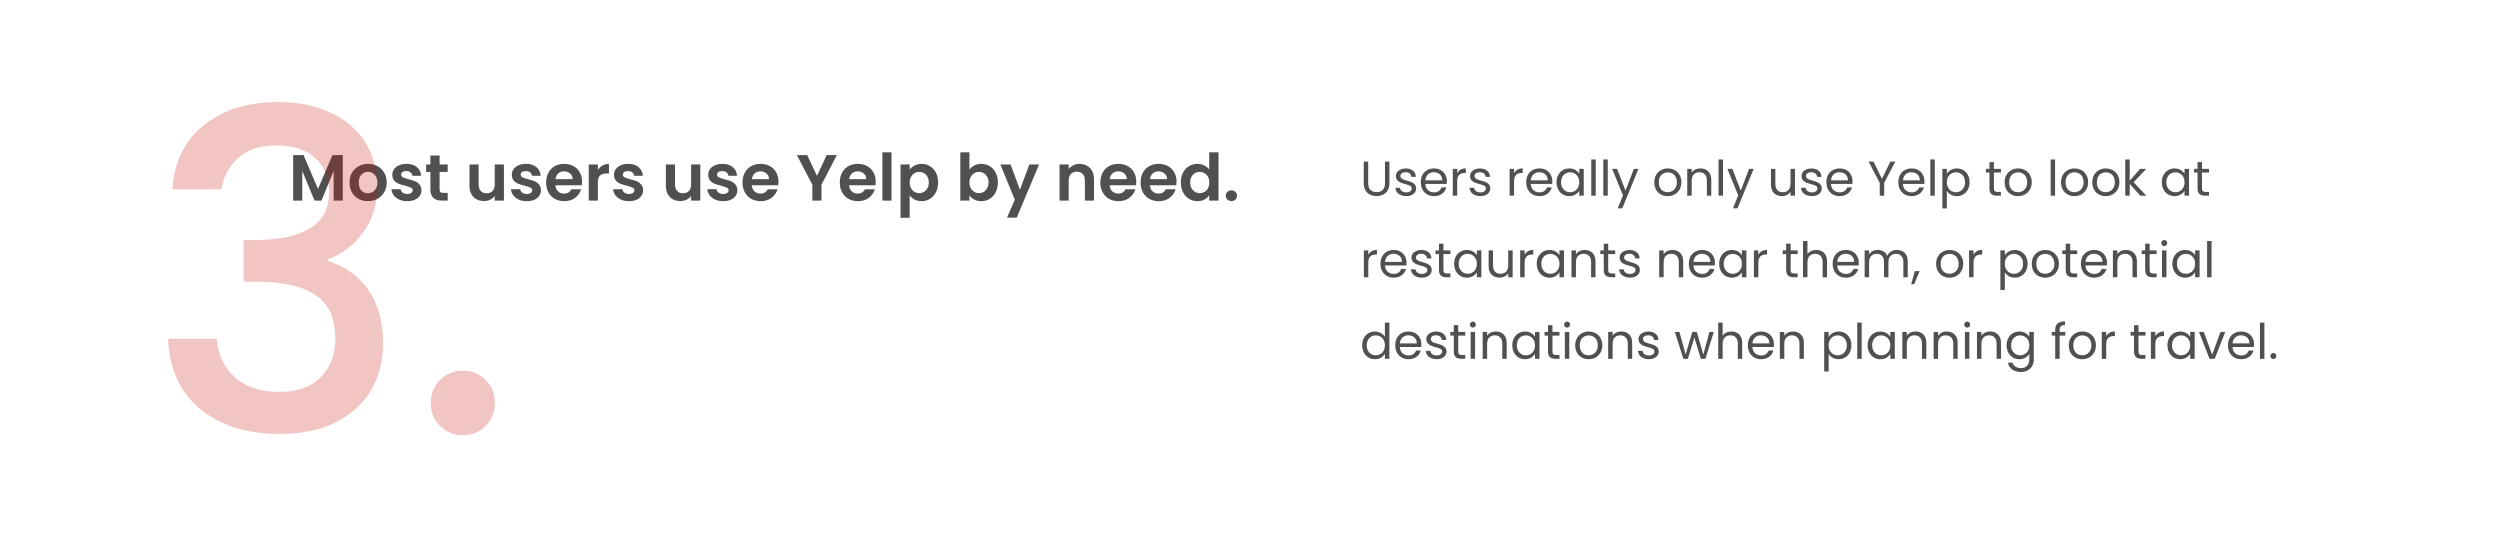 <svg width="1533" height="340" viewBox="0 0 1533 340" fill="none" xmlns="http://www.w3.org/2000/svg">
<path d="M838.98 99.09V112.32C838.98 114.18 839.43 115.56 840.33 116.46C841.25 117.36 842.52 117.81 844.14 117.81C845.74 117.81 846.99 117.36 847.89 116.46C848.81 115.56 849.27 114.18 849.27 112.32V99.09H852V112.29C852 114.03 851.65 115.5 850.95 116.7C850.25 117.88 849.3 118.76 848.1 119.34C846.92 119.92 845.59 120.21 844.11 120.21C842.63 120.21 841.29 119.92 840.09 119.34C838.91 118.76 837.97 117.88 837.27 116.7C836.59 115.5 836.25 114.03 836.25 112.29V99.09H838.98ZM862.374 120.27C861.114 120.27 859.984 120.06 858.984 119.64C857.984 119.2 857.194 118.6 856.614 117.84C856.034 117.06 855.714 116.17 855.654 115.17H858.474C858.554 115.99 858.934 116.66 859.614 117.18C860.314 117.7 861.224 117.96 862.344 117.96C863.384 117.96 864.204 117.73 864.804 117.27C865.404 116.81 865.704 116.23 865.704 115.53C865.704 114.81 865.384 114.28 864.744 113.94C864.104 113.58 863.114 113.23 861.774 112.89C860.554 112.57 859.554 112.25 858.774 111.93C858.014 111.59 857.354 111.1 856.794 110.46C856.254 109.8 855.984 108.94 855.984 107.88C855.984 107.04 856.234 106.27 856.734 105.57C857.234 104.87 857.944 104.32 858.864 103.92C859.784 103.5 860.834 103.29 862.014 103.29C863.834 103.29 865.304 103.75 866.424 104.67C867.544 105.59 868.144 106.85 868.224 108.45H865.494C865.434 107.59 865.084 106.9 864.444 106.38C863.824 105.86 862.984 105.6 861.924 105.6C860.944 105.6 860.164 105.81 859.584 106.23C859.004 106.65 858.714 107.2 858.714 107.88C858.714 108.42 858.884 108.87 859.224 109.23C859.584 109.57 860.024 109.85 860.544 110.07C861.084 110.27 861.824 110.5 862.764 110.76C863.944 111.08 864.904 111.4 865.644 111.72C866.384 112.02 867.014 112.48 867.534 113.1C868.074 113.72 868.354 114.53 868.374 115.53C868.374 116.43 868.124 117.24 867.624 117.96C867.124 118.68 866.414 119.25 865.494 119.67C864.594 120.07 863.554 120.27 862.374 120.27ZM887.228 111.15C887.228 111.67 887.198 112.22 887.138 112.8H873.998C874.098 114.42 874.648 115.69 875.648 116.61C876.668 117.51 877.898 117.96 879.338 117.96C880.518 117.96 881.498 117.69 882.278 117.15C883.078 116.59 883.638 115.85 883.958 114.93H886.898C886.458 116.51 885.578 117.8 884.258 118.8C882.938 119.78 881.298 120.27 879.338 120.27C877.778 120.27 876.378 119.92 875.138 119.22C873.918 118.52 872.958 117.53 872.258 116.25C871.558 114.95 871.208 113.45 871.208 111.75C871.208 110.05 871.548 108.56 872.228 107.28C872.908 106 873.858 105.02 875.078 104.34C876.318 103.64 877.738 103.29 879.338 103.29C880.898 103.29 882.278 103.63 883.478 104.31C884.678 104.99 885.598 105.93 886.238 107.13C886.898 108.31 887.228 109.65 887.228 111.15ZM884.408 110.58C884.408 109.54 884.178 108.65 883.718 107.91C883.258 107.15 882.628 106.58 881.828 106.2C881.048 105.8 880.178 105.6 879.218 105.6C877.838 105.6 876.658 106.04 875.678 106.92C874.718 107.8 874.168 109.02 874.028 110.58H884.408ZM893.561 106.23C894.041 105.29 894.721 104.56 895.601 104.04C896.501 103.52 897.591 103.26 898.871 103.26V106.08H898.151C895.091 106.08 893.561 107.74 893.561 111.06V120H890.831V103.56H893.561V106.23ZM907.843 120.27C906.583 120.27 905.453 120.06 904.453 119.64C903.453 119.2 902.663 118.6 902.083 117.84C901.503 117.06 901.183 116.17 901.123 115.17H903.943C904.023 115.99 904.403 116.66 905.083 117.18C905.783 117.7 906.693 117.96 907.813 117.96C908.853 117.96 909.673 117.73 910.273 117.27C910.873 116.81 911.173 116.23 911.173 115.53C911.173 114.81 910.853 114.28 910.213 113.94C909.573 113.58 908.583 113.23 907.243 112.89C906.023 112.57 905.023 112.25 904.243 111.93C903.483 111.59 902.823 111.1 902.263 110.46C901.723 109.8 901.453 108.94 901.453 107.88C901.453 107.04 901.703 106.27 902.203 105.57C902.703 104.87 903.413 104.32 904.333 103.92C905.253 103.5 906.303 103.29 907.483 103.29C909.303 103.29 910.773 103.75 911.893 104.67C913.013 105.59 913.613 106.85 913.693 108.45H910.963C910.903 107.59 910.553 106.9 909.913 106.38C909.293 105.86 908.453 105.6 907.393 105.6C906.413 105.6 905.633 105.81 905.053 106.23C904.473 106.65 904.183 107.2 904.183 107.88C904.183 108.42 904.353 108.87 904.693 109.23C905.053 109.57 905.493 109.85 906.013 110.07C906.553 110.27 907.293 110.5 908.233 110.76C909.413 111.08 910.373 111.4 911.113 111.72C911.853 112.02 912.483 112.48 913.003 113.1C913.543 113.72 913.823 114.53 913.843 115.53C913.843 116.43 913.593 117.24 913.093 117.96C912.593 118.68 911.883 119.25 910.963 119.67C910.063 120.07 909.023 120.27 907.843 120.27ZM928.425 106.23C928.905 105.29 929.585 104.56 930.465 104.04C931.365 103.52 932.455 103.26 933.735 103.26V106.08H933.015C929.955 106.08 928.425 107.74 928.425 111.06V120H925.695V103.56H928.425V106.23ZM951.886 111.15C951.886 111.67 951.856 112.22 951.796 112.8H938.656C938.756 114.42 939.306 115.69 940.306 116.61C941.326 117.51 942.556 117.96 943.996 117.96C945.176 117.96 946.156 117.69 946.936 117.15C947.736 116.59 948.296 115.85 948.616 114.93H951.556C951.116 116.51 950.236 117.8 948.916 118.8C947.596 119.78 945.956 120.27 943.996 120.27C942.436 120.27 941.036 119.92 939.796 119.22C938.576 118.52 937.616 117.53 936.916 116.25C936.216 114.95 935.866 113.45 935.866 111.75C935.866 110.05 936.206 108.56 936.886 107.28C937.566 106 938.516 105.02 939.736 104.34C940.976 103.64 942.396 103.29 943.996 103.29C945.556 103.29 946.936 103.63 948.136 104.31C949.336 104.99 950.256 105.93 950.896 107.13C951.556 108.31 951.886 109.65 951.886 111.15ZM949.066 110.58C949.066 109.54 948.836 108.65 948.376 107.91C947.916 107.15 947.286 106.58 946.486 106.2C945.706 105.8 944.836 105.6 943.876 105.6C942.496 105.6 941.316 106.04 940.336 106.92C939.376 107.8 938.826 109.02 938.686 110.58H949.066ZM954.47 111.72C954.47 110.04 954.81 108.57 955.49 107.31C956.17 106.03 957.1 105.04 958.28 104.34C959.48 103.64 960.81 103.29 962.27 103.29C963.71 103.29 964.96 103.6 966.02 104.22C967.08 104.84 967.87 105.62 968.39 106.56V103.56H971.15V120H968.39V116.94C967.85 117.9 967.04 118.7 965.96 119.34C964.9 119.96 963.66 120.27 962.24 120.27C960.78 120.27 959.46 119.91 958.28 119.19C957.1 118.47 956.17 117.46 955.49 116.16C954.81 114.86 954.47 113.38 954.47 111.72ZM968.39 111.75C968.39 110.51 968.14 109.43 967.64 108.51C967.14 107.59 966.46 106.89 965.6 106.41C964.76 105.91 963.83 105.66 962.81 105.66C961.79 105.66 960.86 105.9 960.02 106.38C959.18 106.86 958.51 107.56 958.01 108.48C957.51 109.4 957.26 110.48 957.26 111.72C957.26 112.98 957.51 114.08 958.01 115.02C958.51 115.94 959.18 116.65 960.02 117.15C960.86 117.63 961.79 117.87 962.81 117.87C963.83 117.87 964.76 117.63 965.6 117.15C966.46 116.65 967.14 115.94 967.64 115.02C968.14 114.08 968.39 112.99 968.39 111.75ZM978.493 97.8V120H975.763V97.8H978.493ZM985.876 97.8V120H983.146V97.8H985.876ZM1004.69 103.56L994.789 127.74H991.969L995.209 119.82L988.579 103.56H991.609L996.769 116.88L1001.87 103.56H1004.69ZM1022.6 120.27C1021.06 120.27 1019.66 119.92 1018.4 119.22C1017.16 118.52 1016.18 117.53 1015.46 116.25C1014.76 114.95 1014.41 113.45 1014.41 111.75C1014.41 110.07 1014.77 108.59 1015.49 107.31C1016.23 106.01 1017.23 105.02 1018.49 104.34C1019.75 103.64 1021.16 103.29 1022.72 103.29C1024.28 103.29 1025.69 103.64 1026.95 104.34C1028.21 105.02 1029.2 106 1029.92 107.28C1030.66 108.56 1031.03 110.05 1031.03 111.75C1031.03 113.45 1030.65 114.95 1029.89 116.25C1029.15 117.53 1028.14 118.52 1026.86 119.22C1025.58 119.92 1024.16 120.27 1022.6 120.27ZM1022.6 117.87C1023.58 117.87 1024.5 117.64 1025.36 117.18C1026.22 116.72 1026.91 116.03 1027.43 115.11C1027.97 114.19 1028.24 113.07 1028.24 111.75C1028.24 110.43 1027.98 109.31 1027.46 108.39C1026.94 107.47 1026.26 106.79 1025.42 106.35C1024.58 105.89 1023.67 105.66 1022.69 105.66C1021.69 105.66 1020.77 105.89 1019.93 106.35C1019.11 106.79 1018.45 107.47 1017.95 108.39C1017.45 109.31 1017.2 110.43 1017.2 111.75C1017.2 113.09 1017.44 114.22 1017.92 115.14C1018.42 116.06 1019.08 116.75 1019.9 117.21C1020.72 117.65 1021.62 117.87 1022.6 117.87ZM1042.63 103.26C1044.63 103.26 1046.25 103.87 1047.49 105.09C1048.73 106.29 1049.35 108.03 1049.35 110.31V120H1046.65V110.7C1046.65 109.06 1046.24 107.81 1045.42 106.95C1044.6 106.07 1043.48 105.63 1042.06 105.63C1040.62 105.63 1039.47 106.08 1038.61 106.98C1037.77 107.88 1037.35 109.19 1037.35 110.91V120H1034.62V103.56H1037.35V105.9C1037.89 105.06 1038.62 104.41 1039.54 103.95C1040.48 103.49 1041.51 103.26 1042.63 103.26ZM1056.54 97.8V120H1053.81V97.8H1056.54ZM1075.35 103.56L1065.45 127.74H1062.63L1065.87 119.82L1059.24 103.56H1062.27L1067.43 116.88L1072.53 103.56H1075.35ZM1100.68 103.56V120H1097.95V117.57C1097.43 118.41 1096.7 119.07 1095.76 119.55C1094.84 120.01 1093.82 120.24 1092.7 120.24C1091.42 120.24 1090.27 119.98 1089.25 119.46C1088.23 118.92 1087.42 118.12 1086.82 117.06C1086.24 116 1085.95 114.71 1085.95 113.19V103.56H1088.65V112.83C1088.65 114.45 1089.06 115.7 1089.88 116.58C1090.7 117.44 1091.82 117.87 1093.24 117.87C1094.7 117.87 1095.85 117.42 1096.69 116.52C1097.53 115.62 1097.95 114.31 1097.95 112.59V103.56H1100.68ZM1111.1 120.27C1109.84 120.27 1108.71 120.06 1107.71 119.64C1106.71 119.2 1105.92 118.6 1105.34 117.84C1104.76 117.06 1104.44 116.17 1104.38 115.17H1107.2C1107.28 115.99 1107.66 116.66 1108.34 117.18C1109.04 117.7 1109.95 117.96 1111.07 117.96C1112.11 117.96 1112.93 117.73 1113.53 117.27C1114.13 116.81 1114.43 116.23 1114.43 115.53C1114.43 114.81 1114.11 114.28 1113.47 113.94C1112.83 113.58 1111.84 113.23 1110.5 112.89C1109.28 112.57 1108.28 112.25 1107.5 111.93C1106.74 111.59 1106.08 111.1 1105.52 110.46C1104.98 109.8 1104.71 108.94 1104.71 107.88C1104.71 107.04 1104.96 106.27 1105.46 105.57C1105.96 104.87 1106.67 104.32 1107.59 103.92C1108.51 103.5 1109.56 103.29 1110.74 103.29C1112.56 103.29 1114.03 103.75 1115.15 104.67C1116.27 105.59 1116.87 106.85 1116.95 108.45H1114.22C1114.16 107.59 1113.81 106.9 1113.17 106.38C1112.55 105.86 1111.71 105.6 1110.65 105.6C1109.67 105.6 1108.89 105.81 1108.31 106.23C1107.73 106.65 1107.44 107.2 1107.44 107.88C1107.44 108.42 1107.61 108.87 1107.95 109.23C1108.31 109.57 1108.75 109.85 1109.27 110.07C1109.81 110.27 1110.55 110.5 1111.49 110.76C1112.67 111.08 1113.63 111.4 1114.37 111.72C1115.11 112.02 1115.74 112.48 1116.26 113.1C1116.8 113.72 1117.08 114.53 1117.1 115.53C1117.1 116.43 1116.85 117.24 1116.35 117.96C1115.85 118.68 1115.14 119.25 1114.22 119.67C1113.32 120.07 1112.28 120.27 1111.1 120.27ZM1135.96 111.15C1135.96 111.67 1135.93 112.22 1135.87 112.8H1122.73C1122.83 114.42 1123.38 115.69 1124.38 116.61C1125.4 117.51 1126.63 117.96 1128.07 117.96C1129.25 117.96 1130.23 117.69 1131.01 117.15C1131.81 116.59 1132.37 115.85 1132.69 114.93H1135.63C1135.19 116.51 1134.31 117.8 1132.99 118.8C1131.67 119.78 1130.03 120.27 1128.07 120.27C1126.51 120.27 1125.11 119.92 1123.87 119.22C1122.65 118.52 1121.69 117.53 1120.99 116.25C1120.29 114.95 1119.94 113.45 1119.94 111.75C1119.94 110.05 1120.28 108.56 1120.96 107.28C1121.64 106 1122.59 105.02 1123.81 104.34C1125.05 103.64 1126.47 103.29 1128.07 103.29C1129.63 103.29 1131.01 103.63 1132.21 104.31C1133.41 104.99 1134.33 105.93 1134.97 107.13C1135.63 108.31 1135.96 109.65 1135.96 111.15ZM1133.14 110.58C1133.14 109.54 1132.91 108.65 1132.45 107.91C1131.99 107.15 1131.36 106.58 1130.56 106.2C1129.78 105.8 1128.91 105.6 1127.95 105.6C1126.57 105.6 1125.39 106.04 1124.41 106.92C1123.45 107.8 1122.9 109.02 1122.76 110.58H1133.14ZM1162.2 99.09L1155.39 112.11V120H1152.66V112.11L1145.82 99.09H1148.85L1154.01 109.68L1159.17 99.09H1162.2ZM1180.08 111.15C1180.08 111.67 1180.05 112.22 1179.99 112.8H1166.85C1166.95 114.42 1167.5 115.69 1168.5 116.61C1169.52 117.51 1170.75 117.96 1172.19 117.96C1173.37 117.96 1174.35 117.69 1175.13 117.15C1175.93 116.59 1176.49 115.85 1176.81 114.93H1179.75C1179.31 116.51 1178.43 117.8 1177.11 118.8C1175.79 119.78 1174.15 120.27 1172.19 120.27C1170.63 120.27 1169.23 119.92 1167.99 119.22C1166.77 118.52 1165.81 117.53 1165.11 116.25C1164.41 114.95 1164.06 113.45 1164.06 111.75C1164.06 110.05 1164.4 108.56 1165.08 107.28C1165.76 106 1166.71 105.02 1167.93 104.34C1169.17 103.64 1170.59 103.29 1172.19 103.29C1173.75 103.29 1175.13 103.63 1176.33 104.31C1177.53 104.99 1178.45 105.93 1179.09 107.13C1179.75 108.31 1180.08 109.65 1180.08 111.15ZM1177.26 110.58C1177.26 109.54 1177.03 108.65 1176.57 107.91C1176.11 107.15 1175.48 106.58 1174.68 106.2C1173.9 105.8 1173.03 105.6 1172.07 105.6C1170.69 105.6 1169.51 106.04 1168.53 106.92C1167.57 107.8 1167.02 109.02 1166.88 110.58H1177.26ZM1186.41 97.8V120H1183.68V97.8H1186.41ZM1193.8 106.59C1194.34 105.65 1195.14 104.87 1196.2 104.25C1197.28 103.61 1198.53 103.29 1199.95 103.29C1201.41 103.29 1202.73 103.64 1203.91 104.34C1205.11 105.04 1206.05 106.03 1206.73 107.31C1207.41 108.57 1207.75 110.04 1207.75 111.72C1207.75 113.38 1207.41 114.86 1206.73 116.16C1206.05 117.46 1205.11 118.47 1203.91 119.19C1202.73 119.91 1201.41 120.27 1199.95 120.27C1198.55 120.27 1197.31 119.96 1196.23 119.34C1195.17 118.7 1194.36 117.91 1193.8 116.97V127.8H1191.07V103.56H1193.8V106.59ZM1204.96 111.72C1204.96 110.48 1204.71 109.4 1204.21 108.48C1203.71 107.56 1203.03 106.86 1202.17 106.38C1201.33 105.9 1200.4 105.66 1199.38 105.66C1198.38 105.66 1197.45 105.91 1196.59 106.41C1195.75 106.89 1195.07 107.6 1194.55 108.54C1194.05 109.46 1193.8 110.53 1193.8 111.75C1193.8 112.99 1194.05 114.08 1194.55 115.02C1195.07 115.94 1195.75 116.65 1196.59 117.15C1197.45 117.63 1198.38 117.87 1199.38 117.87C1200.4 117.87 1201.33 117.63 1202.17 117.15C1203.03 116.65 1203.71 115.94 1204.21 115.02C1204.71 114.08 1204.96 112.98 1204.96 111.72ZM1222.67 105.81V115.5C1222.67 116.3 1222.84 116.87 1223.18 117.21C1223.52 117.53 1224.11 117.69 1224.95 117.69H1226.96V120H1224.5C1222.98 120 1221.84 119.65 1221.08 118.95C1220.32 118.25 1219.94 117.1 1219.94 115.5V105.81H1217.81V103.56H1219.94V99.42H1222.67V103.56H1226.96V105.81H1222.67ZM1237.44 120.27C1235.9 120.27 1234.5 119.92 1233.24 119.22C1232 118.52 1231.02 117.53 1230.3 116.25C1229.6 114.95 1229.25 113.45 1229.25 111.75C1229.25 110.07 1229.61 108.59 1230.33 107.31C1231.07 106.01 1232.07 105.02 1233.33 104.34C1234.59 103.64 1236 103.29 1237.56 103.29C1239.12 103.29 1240.53 103.64 1241.79 104.34C1243.05 105.02 1244.04 106 1244.76 107.28C1245.5 108.56 1245.87 110.05 1245.87 111.75C1245.87 113.45 1245.49 114.95 1244.73 116.25C1243.99 117.53 1242.98 118.52 1241.7 119.22C1240.42 119.92 1239 120.27 1237.44 120.27ZM1237.44 117.87C1238.42 117.87 1239.34 117.64 1240.2 117.18C1241.06 116.72 1241.75 116.03 1242.27 115.11C1242.81 114.19 1243.08 113.07 1243.08 111.75C1243.08 110.43 1242.82 109.31 1242.3 108.39C1241.78 107.47 1241.1 106.79 1240.26 106.35C1239.42 105.89 1238.51 105.66 1237.53 105.66C1236.53 105.66 1235.61 105.89 1234.77 106.35C1233.95 106.79 1233.29 107.47 1232.79 108.39C1232.29 109.31 1232.04 110.43 1232.04 111.75C1232.04 113.09 1232.28 114.22 1232.76 115.14C1233.26 116.06 1233.92 116.75 1234.74 117.21C1235.56 117.65 1236.46 117.87 1237.44 117.87ZM1260.18 97.8V120H1257.45V97.8H1260.18ZM1272.01 120.27C1270.47 120.27 1269.07 119.92 1267.81 119.22C1266.57 118.52 1265.59 117.53 1264.87 116.25C1264.17 114.95 1263.82 113.45 1263.82 111.75C1263.82 110.07 1264.18 108.59 1264.9 107.31C1265.64 106.01 1266.64 105.02 1267.9 104.34C1269.16 103.64 1270.57 103.29 1272.13 103.29C1273.69 103.29 1275.1 103.64 1276.36 104.34C1277.62 105.02 1278.61 106 1279.33 107.28C1280.07 108.56 1280.44 110.05 1280.44 111.75C1280.44 113.45 1280.06 114.95 1279.3 116.25C1278.56 117.53 1277.55 118.52 1276.27 119.22C1274.99 119.92 1273.57 120.27 1272.01 120.27ZM1272.01 117.87C1272.99 117.87 1273.91 117.64 1274.77 117.18C1275.63 116.72 1276.32 116.03 1276.84 115.11C1277.38 114.19 1277.65 113.07 1277.65 111.75C1277.65 110.43 1277.39 109.31 1276.87 108.39C1276.35 107.47 1275.67 106.79 1274.83 106.35C1273.99 105.89 1273.08 105.66 1272.1 105.66C1271.1 105.66 1270.18 105.89 1269.34 106.35C1268.52 106.79 1267.86 107.47 1267.36 108.39C1266.86 109.31 1266.61 110.43 1266.61 111.75C1266.61 113.09 1266.85 114.22 1267.33 115.14C1267.83 116.06 1268.49 116.75 1269.31 117.21C1270.13 117.65 1271.03 117.87 1272.01 117.87ZM1291.19 120.27C1289.65 120.27 1288.25 119.92 1286.99 119.22C1285.75 118.52 1284.77 117.53 1284.05 116.25C1283.35 114.95 1283 113.45 1283 111.75C1283 110.07 1283.36 108.59 1284.08 107.31C1284.82 106.01 1285.82 105.02 1287.08 104.34C1288.34 103.64 1289.75 103.29 1291.31 103.29C1292.87 103.29 1294.28 103.64 1295.54 104.34C1296.8 105.02 1297.79 106 1298.51 107.28C1299.25 108.56 1299.62 110.05 1299.62 111.75C1299.62 113.45 1299.24 114.95 1298.48 116.25C1297.74 117.53 1296.73 118.52 1295.45 119.22C1294.17 119.92 1292.75 120.27 1291.19 120.27ZM1291.19 117.87C1292.17 117.87 1293.09 117.64 1293.95 117.18C1294.81 116.72 1295.5 116.03 1296.02 115.11C1296.56 114.19 1296.83 113.07 1296.83 111.75C1296.83 110.43 1296.57 109.31 1296.05 108.39C1295.53 107.47 1294.85 106.79 1294.01 106.35C1293.17 105.89 1292.26 105.66 1291.28 105.66C1290.28 105.66 1289.36 105.89 1288.52 106.35C1287.7 106.79 1287.04 107.47 1286.54 108.39C1286.04 109.31 1285.79 110.43 1285.79 111.75C1285.79 113.09 1286.03 114.22 1286.51 115.14C1287.01 116.06 1287.67 116.75 1288.49 117.21C1289.31 117.65 1290.21 117.87 1291.19 117.87ZM1312.39 120L1305.94 112.74V120H1303.21V97.8H1305.94V110.85L1312.27 103.56H1316.08L1308.34 111.75L1316.11 120H1312.39ZM1325.63 111.72C1325.63 110.04 1325.97 108.57 1326.65 107.31C1327.33 106.03 1328.26 105.04 1329.44 104.34C1330.64 103.64 1331.97 103.29 1333.43 103.29C1334.87 103.29 1336.12 103.6 1337.18 104.22C1338.24 104.84 1339.03 105.62 1339.55 106.56V103.56H1342.31V120H1339.55V116.94C1339.01 117.9 1338.2 118.7 1337.12 119.34C1336.06 119.96 1334.82 120.27 1333.4 120.27C1331.94 120.27 1330.62 119.91 1329.44 119.19C1328.26 118.47 1327.33 117.46 1326.65 116.16C1325.97 114.86 1325.63 113.38 1325.63 111.72ZM1339.55 111.75C1339.55 110.51 1339.3 109.43 1338.8 108.51C1338.3 107.59 1337.62 106.89 1336.76 106.41C1335.92 105.91 1334.99 105.66 1333.97 105.66C1332.95 105.66 1332.02 105.9 1331.18 106.38C1330.34 106.86 1329.67 107.56 1329.17 108.48C1328.67 109.4 1328.42 110.48 1328.42 111.72C1328.42 112.98 1328.67 114.08 1329.17 115.02C1329.67 115.94 1330.34 116.65 1331.18 117.15C1332.02 117.63 1332.95 117.87 1333.97 117.87C1334.99 117.87 1335.92 117.63 1336.76 117.15C1337.62 116.65 1338.3 115.94 1338.8 115.02C1339.3 114.08 1339.55 112.99 1339.55 111.75ZM1350.26 105.81V115.5C1350.26 116.3 1350.43 116.87 1350.77 117.21C1351.11 117.53 1351.7 117.69 1352.54 117.69H1354.55V120H1352.09C1350.57 120 1349.43 119.65 1348.67 118.95C1347.91 118.25 1347.53 117.1 1347.53 115.5V105.81H1345.4V103.56H1347.53V99.42H1350.26V103.56H1354.55V105.81H1350.26ZM839.04 156.23C839.52 155.29 840.2 154.56 841.08 154.04C841.98 153.52 843.07 153.26 844.35 153.26V156.08H843.63C840.57 156.08 839.04 157.74 839.04 161.06V170H836.31V153.56H839.04V156.23ZM862.501 161.15C862.501 161.67 862.471 162.22 862.411 162.8H849.271C849.371 164.42 849.921 165.69 850.921 166.61C851.941 167.51 853.171 167.96 854.611 167.96C855.791 167.96 856.771 167.69 857.551 167.15C858.351 166.59 858.911 165.85 859.231 164.93H862.171C861.731 166.51 860.851 167.8 859.531 168.8C858.211 169.78 856.571 170.27 854.611 170.27C853.051 170.27 851.651 169.92 850.411 169.22C849.191 168.52 848.231 167.53 847.531 166.25C846.831 164.95 846.481 163.45 846.481 161.75C846.481 160.05 846.821 158.56 847.501 157.28C848.181 156 849.131 155.02 850.351 154.34C851.591 153.64 853.011 153.29 854.611 153.29C856.171 153.29 857.551 153.63 858.751 154.31C859.951 154.99 860.871 155.93 861.511 157.13C862.171 158.31 862.501 159.65 862.501 161.15ZM859.681 160.58C859.681 159.54 859.451 158.65 858.991 157.91C858.531 157.15 857.901 156.58 857.101 156.2C856.321 155.8 855.451 155.6 854.491 155.6C853.111 155.6 851.931 156.04 850.951 156.92C849.991 157.8 849.441 159.02 849.301 160.58H859.681ZM871.925 170.27C870.665 170.27 869.535 170.06 868.535 169.64C867.535 169.2 866.745 168.6 866.165 167.84C865.585 167.06 865.265 166.17 865.205 165.17H868.025C868.105 165.99 868.485 166.66 869.165 167.18C869.865 167.7 870.775 167.96 871.895 167.96C872.935 167.96 873.755 167.73 874.355 167.27C874.955 166.81 875.255 166.23 875.255 165.53C875.255 164.81 874.935 164.28 874.295 163.94C873.655 163.58 872.665 163.23 871.325 162.89C870.105 162.57 869.105 162.25 868.325 161.93C867.565 161.59 866.905 161.1 866.345 160.46C865.805 159.8 865.535 158.94 865.535 157.88C865.535 157.04 865.785 156.27 866.285 155.57C866.785 154.87 867.495 154.32 868.415 153.92C869.335 153.5 870.385 153.29 871.565 153.29C873.385 153.29 874.855 153.75 875.975 154.67C877.095 155.59 877.695 156.85 877.775 158.45H875.045C874.985 157.59 874.635 156.9 873.995 156.38C873.375 155.86 872.535 155.6 871.475 155.6C870.495 155.6 869.715 155.81 869.135 156.23C868.555 156.65 868.265 157.2 868.265 157.88C868.265 158.42 868.435 158.87 868.775 159.23C869.135 159.57 869.575 159.85 870.095 160.07C870.635 160.27 871.375 160.5 872.315 160.76C873.495 161.08 874.455 161.4 875.195 161.72C875.935 162.02 876.565 162.48 877.085 163.1C877.625 163.72 877.905 164.53 877.925 165.53C877.925 166.43 877.675 167.24 877.175 167.96C876.675 168.68 875.965 169.25 875.045 169.67C874.145 170.07 873.105 170.27 871.925 170.27ZM885.109 155.81V165.5C885.109 166.3 885.279 166.87 885.619 167.21C885.959 167.53 886.549 167.69 887.389 167.69H889.399V170H886.939C885.419 170 884.279 169.65 883.519 168.95C882.759 168.25 882.379 167.1 882.379 165.5V155.81H880.249V153.56H882.379V149.42H885.109V153.56H889.399V155.81H885.109ZM891.686 161.72C891.686 160.04 892.026 158.57 892.706 157.31C893.386 156.03 894.316 155.04 895.496 154.34C896.696 153.64 898.026 153.29 899.486 153.29C900.926 153.29 902.176 153.6 903.236 154.22C904.296 154.84 905.086 155.62 905.606 156.56V153.56H908.366V170H905.606V166.94C905.066 167.9 904.256 168.7 903.176 169.34C902.116 169.96 900.876 170.27 899.456 170.27C897.996 170.27 896.676 169.91 895.496 169.19C894.316 168.47 893.386 167.46 892.706 166.16C892.026 164.86 891.686 163.38 891.686 161.72ZM905.606 161.75C905.606 160.51 905.356 159.43 904.856 158.51C904.356 157.59 903.676 156.89 902.816 156.41C901.976 155.91 901.046 155.66 900.026 155.66C899.006 155.66 898.076 155.9 897.236 156.38C896.396 156.86 895.726 157.56 895.226 158.48C894.726 159.4 894.476 160.48 894.476 161.72C894.476 162.98 894.726 164.08 895.226 165.02C895.726 165.94 896.396 166.65 897.236 167.15C898.076 167.63 899.006 167.87 900.026 167.87C901.046 167.87 901.976 167.63 902.816 167.15C903.676 166.65 904.356 165.94 904.856 165.02C905.356 164.08 905.606 162.99 905.606 161.75ZM927.56 153.56V170H924.83V167.57C924.31 168.41 923.58 169.07 922.64 169.55C921.72 170.01 920.7 170.24 919.58 170.24C918.3 170.24 917.15 169.98 916.13 169.46C915.11 168.92 914.3 168.12 913.7 167.06C913.12 166 912.83 164.71 912.83 163.19V153.56H915.53V162.83C915.53 164.45 915.94 165.7 916.76 166.58C917.58 167.44 918.7 167.87 920.12 167.87C921.58 167.87 922.73 167.42 923.57 166.52C924.41 165.62 924.83 164.31 924.83 162.59V153.56H927.56ZM934.899 156.23C935.379 155.29 936.059 154.56 936.939 154.04C937.839 153.52 938.929 153.26 940.209 153.26V156.08H939.489C936.429 156.08 934.899 157.74 934.899 161.06V170H932.169V153.56H934.899V156.23ZM942.341 161.72C942.341 160.04 942.681 158.57 943.361 157.31C944.041 156.03 944.971 155.04 946.151 154.34C947.351 153.64 948.681 153.29 950.141 153.29C951.581 153.29 952.831 153.6 953.891 154.22C954.951 154.84 955.741 155.62 956.261 156.56V153.56H959.021V170H956.261V166.94C955.721 167.9 954.911 168.7 953.831 169.34C952.771 169.96 951.531 170.27 950.111 170.27C948.651 170.27 947.331 169.91 946.151 169.19C944.971 168.47 944.041 167.46 943.361 166.16C942.681 164.86 942.341 163.38 942.341 161.72ZM956.261 161.75C956.261 160.51 956.011 159.43 955.511 158.51C955.011 157.59 954.331 156.89 953.471 156.41C952.631 155.91 951.701 155.66 950.681 155.66C949.661 155.66 948.731 155.9 947.891 156.38C947.051 156.86 946.381 157.56 945.881 158.48C945.381 159.4 945.131 160.48 945.131 161.72C945.131 162.98 945.381 164.08 945.881 165.02C946.381 165.94 947.051 166.65 947.891 167.15C948.731 167.63 949.661 167.87 950.681 167.87C951.701 167.87 952.631 167.63 953.471 167.15C954.331 166.65 955.011 165.94 955.511 165.02C956.011 164.08 956.261 162.99 956.261 161.75ZM971.644 153.26C973.644 153.26 975.264 153.87 976.504 155.09C977.744 156.29 978.364 158.03 978.364 160.31V170H975.664V160.7C975.664 159.06 975.254 157.81 974.434 156.95C973.614 156.07 972.494 155.63 971.074 155.63C969.634 155.63 968.484 156.08 967.624 156.98C966.784 157.88 966.364 159.19 966.364 160.91V170H963.634V153.56H966.364V155.9C966.904 155.06 967.634 154.41 968.554 153.95C969.494 153.49 970.524 153.26 971.644 153.26ZM986.154 155.81V165.5C986.154 166.3 986.324 166.87 986.664 167.21C987.004 167.53 987.594 167.69 988.434 167.69H990.444V170H987.984C986.464 170 985.324 169.65 984.564 168.95C983.804 168.25 983.424 167.1 983.424 165.5V155.81H981.294V153.56H983.424V149.42H986.154V153.56H990.444V155.81H986.154ZM999.571 170.27C998.311 170.27 997.181 170.06 996.181 169.64C995.181 169.2 994.391 168.6 993.811 167.84C993.231 167.06 992.911 166.17 992.851 165.17H995.671C995.751 165.99 996.131 166.66 996.811 167.18C997.511 167.7 998.421 167.96 999.541 167.96C1000.58 167.96 1001.4 167.73 1002 167.27C1002.6 166.81 1002.9 166.23 1002.9 165.53C1002.9 164.81 1002.58 164.28 1001.94 163.94C1001.3 163.58 1000.31 163.23 998.971 162.89C997.751 162.57 996.751 162.25 995.971 161.93C995.211 161.59 994.551 161.1 993.991 160.46C993.451 159.8 993.181 158.94 993.181 157.88C993.181 157.04 993.431 156.27 993.931 155.57C994.431 154.87 995.141 154.32 996.061 153.92C996.981 153.5 998.031 153.29 999.211 153.29C1001.03 153.29 1002.5 153.75 1003.62 154.67C1004.74 155.59 1005.34 156.85 1005.42 158.45H1002.69C1002.63 157.59 1002.28 156.9 1001.64 156.38C1001.02 155.86 1000.18 155.6 999.121 155.6C998.141 155.6 997.361 155.81 996.781 156.23C996.201 156.65 995.911 157.2 995.911 157.88C995.911 158.42 996.081 158.87 996.421 159.23C996.781 159.57 997.221 159.85 997.741 160.07C998.281 160.27 999.021 160.5 999.961 160.76C1001.14 161.08 1002.1 161.4 1002.84 161.72C1003.58 162.02 1004.21 162.48 1004.73 163.1C1005.27 163.72 1005.55 164.53 1005.57 165.53C1005.57 166.43 1005.32 167.24 1004.82 167.96C1004.32 168.68 1003.61 169.25 1002.69 169.67C1001.79 170.07 1000.75 170.27 999.571 170.27ZM1025.43 153.26C1027.43 153.26 1029.05 153.87 1030.29 155.09C1031.53 156.29 1032.15 158.03 1032.15 160.31V170H1029.45V160.7C1029.45 159.06 1029.04 157.81 1028.22 156.95C1027.4 156.07 1026.28 155.63 1024.86 155.63C1023.42 155.63 1022.27 156.08 1021.41 156.98C1020.57 157.88 1020.15 159.19 1020.15 160.91V170H1017.42V153.56H1020.15V155.9C1020.69 155.06 1021.42 154.41 1022.34 153.95C1023.28 153.49 1024.31 153.26 1025.43 153.26ZM1051.61 161.15C1051.61 161.67 1051.58 162.22 1051.52 162.8H1038.38C1038.48 164.42 1039.03 165.69 1040.03 166.61C1041.05 167.51 1042.28 167.96 1043.72 167.96C1044.9 167.96 1045.88 167.69 1046.66 167.15C1047.46 166.59 1048.02 165.85 1048.34 164.93H1051.28C1050.84 166.51 1049.96 167.8 1048.64 168.8C1047.32 169.78 1045.68 170.27 1043.72 170.27C1042.16 170.27 1040.76 169.92 1039.52 169.22C1038.3 168.52 1037.34 167.53 1036.64 166.25C1035.94 164.95 1035.59 163.45 1035.59 161.75C1035.59 160.05 1035.93 158.56 1036.61 157.28C1037.29 156 1038.24 155.02 1039.46 154.34C1040.7 153.64 1042.12 153.29 1043.72 153.29C1045.28 153.29 1046.66 153.63 1047.86 154.31C1049.06 154.99 1049.98 155.93 1050.62 157.13C1051.28 158.31 1051.61 159.65 1051.61 161.15ZM1048.79 160.58C1048.79 159.54 1048.56 158.65 1048.1 157.91C1047.64 157.15 1047.01 156.58 1046.21 156.2C1045.43 155.8 1044.56 155.6 1043.6 155.6C1042.22 155.6 1041.04 156.04 1040.06 156.92C1039.1 157.8 1038.55 159.02 1038.41 160.58H1048.79ZM1054.2 161.72C1054.2 160.04 1054.54 158.57 1055.22 157.31C1055.9 156.03 1056.83 155.04 1058.01 154.34C1059.21 153.64 1060.54 153.29 1062 153.29C1063.44 153.29 1064.69 153.6 1065.75 154.22C1066.81 154.84 1067.6 155.62 1068.12 156.56V153.56H1070.88V170H1068.12V166.94C1067.58 167.9 1066.77 168.7 1065.69 169.34C1064.63 169.96 1063.39 170.27 1061.97 170.27C1060.51 170.27 1059.19 169.91 1058.01 169.19C1056.83 168.47 1055.9 167.46 1055.22 166.16C1054.54 164.86 1054.2 163.38 1054.2 161.72ZM1068.12 161.75C1068.12 160.51 1067.87 159.43 1067.37 158.51C1066.87 157.59 1066.19 156.89 1065.33 156.41C1064.49 155.91 1063.56 155.66 1062.54 155.66C1061.52 155.66 1060.59 155.9 1059.75 156.38C1058.91 156.86 1058.24 157.56 1057.74 158.48C1057.24 159.4 1056.99 160.48 1056.99 161.72C1056.99 162.98 1057.24 164.08 1057.74 165.02C1058.24 165.94 1058.91 166.65 1059.75 167.15C1060.59 167.63 1061.52 167.87 1062.54 167.87C1063.56 167.87 1064.49 167.63 1065.33 167.15C1066.19 166.65 1066.87 165.94 1067.37 165.02C1067.87 164.08 1068.12 162.99 1068.12 161.75ZM1078.22 156.23C1078.7 155.29 1079.38 154.56 1080.26 154.04C1081.16 153.52 1082.25 153.26 1083.53 153.26V156.08H1082.81C1079.75 156.08 1078.22 157.74 1078.22 161.06V170H1075.49V153.56H1078.22V156.23ZM1098.01 155.81V165.5C1098.01 166.3 1098.18 166.87 1098.52 167.21C1098.86 167.53 1099.45 167.69 1100.29 167.69H1102.3V170H1099.84C1098.32 170 1097.18 169.65 1096.42 168.95C1095.66 168.25 1095.28 167.1 1095.28 165.5V155.81H1093.15V153.56H1095.28V149.42H1098.01V153.56H1102.3V155.81H1098.01ZM1113.77 153.26C1115.01 153.26 1116.13 153.53 1117.13 154.07C1118.13 154.59 1118.91 155.38 1119.47 156.44C1120.05 157.5 1120.34 158.79 1120.34 160.31V170H1117.64V160.7C1117.64 159.06 1117.23 157.81 1116.41 156.95C1115.59 156.07 1114.47 155.63 1113.05 155.63C1111.61 155.63 1110.46 156.08 1109.6 156.98C1108.76 157.88 1108.34 159.19 1108.34 160.91V170H1105.61V147.8H1108.34V155.9C1108.88 155.06 1109.62 154.41 1110.56 153.95C1111.52 153.49 1112.59 153.26 1113.77 153.26ZM1139.8 161.15C1139.8 161.67 1139.77 162.22 1139.71 162.8H1126.57C1126.67 164.42 1127.22 165.69 1128.22 166.61C1129.24 167.51 1130.47 167.96 1131.91 167.96C1133.09 167.96 1134.07 167.69 1134.85 167.15C1135.65 166.59 1136.21 165.85 1136.53 164.93H1139.47C1139.03 166.51 1138.15 167.8 1136.83 168.8C1135.51 169.78 1133.87 170.27 1131.91 170.27C1130.35 170.27 1128.95 169.92 1127.71 169.22C1126.49 168.52 1125.53 167.53 1124.83 166.25C1124.13 164.95 1123.78 163.45 1123.78 161.75C1123.78 160.05 1124.12 158.56 1124.8 157.28C1125.48 156 1126.43 155.02 1127.65 154.34C1128.89 153.64 1130.31 153.29 1131.91 153.29C1133.47 153.29 1134.85 153.63 1136.05 154.31C1137.25 154.99 1138.17 155.93 1138.81 157.13C1139.47 158.31 1139.8 159.65 1139.8 161.15ZM1136.98 160.58C1136.98 159.54 1136.75 158.65 1136.29 157.91C1135.83 157.15 1135.2 156.58 1134.4 156.2C1133.62 155.8 1132.75 155.6 1131.79 155.6C1130.41 155.6 1129.23 156.04 1128.25 156.92C1127.29 157.8 1126.74 159.02 1126.6 160.58H1136.98ZM1163.17 153.26C1164.45 153.26 1165.59 153.53 1166.59 154.07C1167.59 154.59 1168.38 155.38 1168.96 156.44C1169.54 157.5 1169.83 158.79 1169.83 160.31V170H1167.13V160.7C1167.13 159.06 1166.72 157.81 1165.9 156.95C1165.1 156.07 1164.01 155.63 1162.63 155.63C1161.21 155.63 1160.08 156.09 1159.24 157.01C1158.4 157.91 1157.98 159.22 1157.98 160.94V170H1155.28V160.7C1155.28 159.06 1154.87 157.81 1154.05 156.95C1153.25 156.07 1152.16 155.63 1150.78 155.63C1149.36 155.63 1148.23 156.09 1147.39 157.01C1146.55 157.91 1146.13 159.22 1146.13 160.94V170H1143.4V153.56H1146.13V155.93C1146.67 155.07 1147.39 154.41 1148.29 153.95C1149.21 153.49 1150.22 153.26 1151.32 153.26C1152.7 153.26 1153.92 153.57 1154.98 154.19C1156.04 154.81 1156.83 155.72 1157.35 156.92C1157.81 155.76 1158.57 154.86 1159.63 154.22C1160.69 153.58 1161.87 153.26 1163.17 153.26ZM1177.13 166.22L1173.77 174.29H1171.94L1174.13 166.22H1177.13ZM1195.42 170.27C1193.88 170.27 1192.48 169.92 1191.22 169.22C1189.98 168.52 1189 167.53 1188.28 166.25C1187.58 164.95 1187.23 163.45 1187.23 161.75C1187.23 160.07 1187.59 158.59 1188.31 157.31C1189.05 156.01 1190.05 155.02 1191.31 154.34C1192.57 153.64 1193.98 153.29 1195.54 153.29C1197.1 153.29 1198.51 153.64 1199.77 154.34C1201.03 155.02 1202.02 156 1202.74 157.28C1203.48 158.56 1203.85 160.05 1203.85 161.75C1203.85 163.45 1203.47 164.95 1202.71 166.25C1201.97 167.53 1200.96 168.52 1199.68 169.22C1198.4 169.92 1196.98 170.27 1195.42 170.27ZM1195.42 167.87C1196.4 167.87 1197.32 167.64 1198.18 167.18C1199.04 166.72 1199.73 166.03 1200.25 165.11C1200.79 164.19 1201.06 163.07 1201.06 161.75C1201.06 160.43 1200.8 159.31 1200.28 158.39C1199.76 157.47 1199.08 156.79 1198.24 156.35C1197.4 155.89 1196.49 155.66 1195.51 155.66C1194.51 155.66 1193.59 155.89 1192.75 156.35C1191.93 156.79 1191.27 157.47 1190.77 158.39C1190.27 159.31 1190.02 160.43 1190.02 161.75C1190.02 163.09 1190.26 164.22 1190.74 165.14C1191.24 166.06 1191.9 166.75 1192.72 167.21C1193.54 167.65 1194.44 167.87 1195.42 167.87ZM1210.17 156.23C1210.65 155.29 1211.33 154.56 1212.21 154.04C1213.11 153.52 1214.2 153.26 1215.48 153.26V156.08H1214.76C1211.7 156.08 1210.17 157.74 1210.17 161.06V170H1207.44V153.56H1210.17V156.23ZM1229.36 156.59C1229.9 155.65 1230.7 154.87 1231.76 154.25C1232.84 153.61 1234.09 153.29 1235.51 153.29C1236.97 153.29 1238.29 153.64 1239.47 154.34C1240.67 155.04 1241.61 156.03 1242.29 157.31C1242.97 158.57 1243.31 160.04 1243.31 161.72C1243.31 163.38 1242.97 164.86 1242.29 166.16C1241.61 167.46 1240.67 168.47 1239.47 169.19C1238.29 169.91 1236.97 170.27 1235.51 170.27C1234.11 170.27 1232.87 169.96 1231.79 169.34C1230.73 168.7 1229.92 167.91 1229.36 166.97V177.8H1226.63V153.56H1229.36V156.59ZM1240.52 161.72C1240.52 160.48 1240.27 159.4 1239.77 158.48C1239.27 157.56 1238.59 156.86 1237.73 156.38C1236.89 155.9 1235.96 155.66 1234.94 155.66C1233.94 155.66 1233.01 155.91 1232.15 156.41C1231.31 156.89 1230.63 157.6 1230.11 158.54C1229.61 159.46 1229.36 160.53 1229.36 161.75C1229.36 162.99 1229.61 164.08 1230.11 165.02C1230.63 165.94 1231.31 166.65 1232.15 167.15C1233.01 167.63 1233.94 167.87 1234.94 167.87C1235.96 167.87 1236.89 167.63 1237.73 167.15C1238.59 166.65 1239.27 165.94 1239.77 165.02C1240.27 164.08 1240.52 162.98 1240.52 161.72ZM1254.08 170.27C1252.54 170.27 1251.14 169.92 1249.88 169.22C1248.64 168.52 1247.66 167.53 1246.94 166.25C1246.24 164.95 1245.89 163.45 1245.89 161.75C1245.89 160.07 1246.25 158.59 1246.97 157.31C1247.71 156.01 1248.71 155.02 1249.97 154.34C1251.23 153.64 1252.64 153.29 1254.2 153.29C1255.76 153.29 1257.17 153.64 1258.43 154.34C1259.69 155.02 1260.68 156 1261.4 157.28C1262.14 158.56 1262.51 160.05 1262.51 161.75C1262.51 163.45 1262.13 164.95 1261.37 166.25C1260.63 167.53 1259.62 168.52 1258.34 169.22C1257.06 169.92 1255.64 170.27 1254.08 170.27ZM1254.08 167.87C1255.06 167.87 1255.98 167.64 1256.84 167.18C1257.7 166.72 1258.39 166.03 1258.91 165.11C1259.45 164.19 1259.72 163.07 1259.72 161.75C1259.72 160.43 1259.46 159.31 1258.94 158.39C1258.42 157.47 1257.74 156.79 1256.9 156.35C1256.06 155.89 1255.15 155.66 1254.17 155.66C1253.17 155.66 1252.25 155.89 1251.41 156.35C1250.59 156.79 1249.93 157.47 1249.43 158.39C1248.93 159.31 1248.68 160.43 1248.68 161.75C1248.68 163.09 1248.92 164.22 1249.4 165.14C1249.9 166.06 1250.56 166.75 1251.38 167.21C1252.2 167.65 1253.1 167.87 1254.08 167.87ZM1269.43 155.81V165.5C1269.43 166.3 1269.6 166.87 1269.94 167.21C1270.28 167.53 1270.87 167.69 1271.71 167.69H1273.72V170H1271.26C1269.74 170 1268.6 169.65 1267.84 168.95C1267.08 168.25 1266.7 167.1 1266.7 165.5V155.81H1264.57V153.56H1266.7V149.42H1269.43V153.56H1273.72V155.81H1269.43ZM1292.02 161.15C1292.02 161.67 1291.99 162.22 1291.93 162.8H1278.79C1278.89 164.42 1279.44 165.69 1280.44 166.61C1281.46 167.51 1282.69 167.96 1284.13 167.96C1285.31 167.96 1286.29 167.69 1287.07 167.15C1287.87 166.59 1288.43 165.85 1288.75 164.93H1291.69C1291.25 166.51 1290.37 167.8 1289.05 168.8C1287.73 169.78 1286.09 170.27 1284.13 170.27C1282.57 170.27 1281.17 169.92 1279.93 169.22C1278.71 168.52 1277.75 167.53 1277.05 166.25C1276.35 164.95 1276 163.45 1276 161.75C1276 160.05 1276.34 158.56 1277.02 157.28C1277.7 156 1278.65 155.02 1279.87 154.34C1281.11 153.64 1282.53 153.29 1284.13 153.29C1285.69 153.29 1287.07 153.63 1288.27 154.31C1289.47 154.99 1290.39 155.93 1291.03 157.13C1291.69 158.31 1292.02 159.65 1292.02 161.15ZM1289.2 160.58C1289.2 159.54 1288.97 158.65 1288.51 157.91C1288.05 157.15 1287.42 156.58 1286.62 156.2C1285.84 155.8 1284.97 155.6 1284.01 155.6C1282.63 155.6 1281.45 156.04 1280.47 156.92C1279.51 157.8 1278.96 159.02 1278.82 160.58H1289.2ZM1303.64 153.26C1305.64 153.26 1307.26 153.87 1308.5 155.09C1309.74 156.29 1310.36 158.03 1310.36 160.31V170H1307.66V160.7C1307.66 159.06 1307.25 157.81 1306.43 156.95C1305.61 156.07 1304.49 155.63 1303.07 155.63C1301.63 155.63 1300.48 156.08 1299.62 156.98C1298.78 157.88 1298.36 159.19 1298.36 160.91V170H1295.63V153.56H1298.36V155.9C1298.9 155.06 1299.63 154.41 1300.55 153.95C1301.49 153.49 1302.52 153.26 1303.64 153.26ZM1318.15 155.81V165.5C1318.15 166.3 1318.32 166.87 1318.66 167.21C1319 167.53 1319.59 167.69 1320.43 167.69H1322.44V170H1319.98C1318.46 170 1317.32 169.65 1316.56 168.95C1315.8 168.25 1315.42 167.1 1315.42 165.5V155.81H1313.29V153.56H1315.42V149.42H1318.15V153.56H1322.44V155.81H1318.15ZM1327.15 150.89C1326.63 150.89 1326.19 150.71 1325.83 150.35C1325.47 149.99 1325.29 149.55 1325.29 149.03C1325.29 148.51 1325.47 148.07 1325.83 147.71C1326.19 147.35 1326.63 147.17 1327.15 147.17C1327.65 147.17 1328.07 147.35 1328.41 147.71C1328.77 148.07 1328.95 148.51 1328.95 149.03C1328.95 149.55 1328.77 149.99 1328.41 150.35C1328.07 150.71 1327.65 150.89 1327.15 150.89ZM1328.47 153.56V170H1325.74V153.56H1328.47ZM1332.11 161.72C1332.11 160.04 1332.45 158.57 1333.13 157.31C1333.81 156.03 1334.74 155.04 1335.92 154.34C1337.12 153.64 1338.45 153.29 1339.91 153.29C1341.35 153.29 1342.6 153.6 1343.66 154.22C1344.72 154.84 1345.51 155.62 1346.03 156.56V153.56H1348.79V170H1346.03V166.94C1345.49 167.9 1344.68 168.7 1343.6 169.34C1342.54 169.96 1341.3 170.27 1339.88 170.27C1338.42 170.27 1337.1 169.91 1335.92 169.19C1334.74 168.47 1333.81 167.46 1333.13 166.16C1332.45 164.86 1332.11 163.38 1332.11 161.72ZM1346.03 161.75C1346.03 160.51 1345.78 159.43 1345.28 158.51C1344.78 157.59 1344.1 156.89 1343.24 156.41C1342.4 155.91 1341.47 155.66 1340.45 155.66C1339.43 155.66 1338.5 155.9 1337.66 156.38C1336.82 156.86 1336.15 157.56 1335.65 158.48C1335.15 159.4 1334.9 160.48 1334.9 161.72C1334.9 162.98 1335.15 164.08 1335.65 165.02C1336.15 165.94 1336.82 166.65 1337.66 167.15C1338.5 167.63 1339.43 167.87 1340.45 167.87C1341.47 167.87 1342.4 167.63 1343.24 167.15C1344.1 166.65 1344.78 165.94 1345.28 165.02C1345.78 164.08 1346.03 162.99 1346.03 161.75ZM1356.13 147.8V170H1353.4V147.8H1356.13ZM835.29 211.72C835.29 210.04 835.63 208.57 836.31 207.31C836.99 206.03 837.92 205.04 839.1 204.34C840.3 203.64 841.64 203.29 843.12 203.29C844.4 203.29 845.59 203.59 846.69 204.19C847.79 204.77 848.63 205.54 849.21 206.5V197.8H851.97V220H849.21V216.91C848.67 217.89 847.87 218.7 846.81 219.34C845.75 219.96 844.51 220.27 843.09 220.27C841.63 220.27 840.3 219.91 839.1 219.19C837.92 218.47 836.99 217.46 836.31 216.16C835.63 214.86 835.29 213.38 835.29 211.72ZM849.21 211.75C849.21 210.51 848.96 209.43 848.46 208.51C847.96 207.59 847.28 206.89 846.42 206.41C845.58 205.91 844.65 205.66 843.63 205.66C842.61 205.66 841.68 205.9 840.84 206.38C840 206.86 839.33 207.56 838.83 208.48C838.33 209.4 838.08 210.48 838.08 211.72C838.08 212.98 838.33 214.08 838.83 215.02C839.33 215.94 840 216.65 840.84 217.15C841.68 217.63 842.61 217.87 843.63 217.87C844.65 217.87 845.58 217.63 846.42 217.15C847.28 216.65 847.96 215.94 848.46 215.02C848.96 214.08 849.21 212.99 849.21 211.75ZM871.583 211.15C871.583 211.67 871.553 212.22 871.493 212.8H858.353C858.453 214.42 859.003 215.69 860.003 216.61C861.023 217.51 862.253 217.96 863.693 217.96C864.873 217.96 865.853 217.69 866.633 217.15C867.433 216.59 867.993 215.85 868.313 214.93H871.253C870.813 216.51 869.933 217.8 868.613 218.8C867.293 219.78 865.653 220.27 863.693 220.27C862.133 220.27 860.733 219.92 859.493 219.22C858.273 218.52 857.313 217.53 856.613 216.25C855.913 214.95 855.563 213.45 855.563 211.75C855.563 210.05 855.903 208.56 856.583 207.28C857.263 206 858.213 205.02 859.433 204.34C860.673 203.64 862.093 203.29 863.693 203.29C865.253 203.29 866.633 203.63 867.833 204.31C869.033 204.99 869.953 205.93 870.593 207.13C871.253 208.31 871.583 209.65 871.583 211.15ZM868.763 210.58C868.763 209.54 868.533 208.65 868.073 207.91C867.613 207.15 866.983 206.58 866.183 206.2C865.403 205.8 864.533 205.6 863.573 205.6C862.193 205.6 861.013 206.04 860.033 206.92C859.073 207.8 858.523 209.02 858.383 210.58H868.763ZM881.007 220.27C879.747 220.27 878.617 220.06 877.617 219.64C876.617 219.2 875.827 218.6 875.247 217.84C874.667 217.06 874.347 216.17 874.287 215.17H877.107C877.187 215.99 877.567 216.66 878.247 217.18C878.947 217.7 879.857 217.96 880.977 217.96C882.017 217.96 882.837 217.73 883.437 217.27C884.037 216.81 884.337 216.23 884.337 215.53C884.337 214.81 884.017 214.28 883.377 213.94C882.737 213.58 881.747 213.23 880.407 212.89C879.187 212.57 878.187 212.25 877.407 211.93C876.647 211.59 875.987 211.1 875.427 210.46C874.887 209.8 874.617 208.94 874.617 207.88C874.617 207.04 874.867 206.27 875.367 205.57C875.867 204.87 876.577 204.32 877.497 203.92C878.417 203.5 879.467 203.29 880.647 203.29C882.467 203.29 883.937 203.75 885.057 204.67C886.177 205.59 886.777 206.85 886.857 208.45H884.127C884.067 207.59 883.717 206.9 883.077 206.38C882.457 205.86 881.617 205.6 880.557 205.6C879.577 205.6 878.797 205.81 878.217 206.23C877.637 206.65 877.347 207.2 877.347 207.88C877.347 208.42 877.517 208.87 877.857 209.23C878.217 209.57 878.657 209.85 879.177 210.07C879.717 210.27 880.457 210.5 881.397 210.76C882.577 211.08 883.537 211.4 884.277 211.72C885.017 212.02 885.647 212.48 886.167 213.1C886.707 213.72 886.987 214.53 887.007 215.53C887.007 216.43 886.757 217.24 886.257 217.96C885.757 218.68 885.047 219.25 884.127 219.67C883.227 220.07 882.187 220.27 881.007 220.27ZM894.191 205.81V215.5C894.191 216.3 894.361 216.87 894.701 217.21C895.041 217.53 895.631 217.69 896.471 217.69H898.481V220H896.021C894.501 220 893.361 219.65 892.601 218.95C891.841 218.25 891.461 217.1 891.461 215.5V205.81H889.331V203.56H891.461V199.42H894.191V203.56H898.481V205.81H894.191ZM903.199 200.89C902.679 200.89 902.239 200.71 901.879 200.35C901.519 199.99 901.339 199.55 901.339 199.03C901.339 198.51 901.519 198.07 901.879 197.71C902.239 197.35 902.679 197.17 903.199 197.17C903.699 197.17 904.119 197.35 904.459 197.71C904.819 198.07 904.999 198.51 904.999 199.03C904.999 199.55 904.819 199.99 904.459 200.35C904.119 200.71 903.699 200.89 903.199 200.89ZM904.519 203.56V220H901.789V203.56H904.519ZM917.181 203.26C919.181 203.26 920.801 203.87 922.041 205.09C923.281 206.29 923.901 208.03 923.901 210.31V220H921.201V210.7C921.201 209.06 920.791 207.81 919.971 206.95C919.151 206.07 918.031 205.63 916.611 205.63C915.171 205.63 914.021 206.08 913.161 206.98C912.321 207.88 911.901 209.19 911.901 210.91V220H909.171V203.56H911.901V205.9C912.441 205.06 913.171 204.41 914.091 203.95C915.031 203.49 916.061 203.26 917.181 203.26ZM927.341 211.72C927.341 210.04 927.681 208.57 928.361 207.31C929.041 206.03 929.971 205.04 931.151 204.34C932.351 203.64 933.681 203.29 935.141 203.29C936.581 203.29 937.831 203.6 938.891 204.22C939.951 204.84 940.741 205.62 941.261 206.56V203.56H944.021V220H941.261V216.94C940.721 217.9 939.911 218.7 938.831 219.34C937.771 219.96 936.531 220.27 935.111 220.27C933.651 220.27 932.331 219.91 931.151 219.19C929.971 218.47 929.041 217.46 928.361 216.16C927.681 214.86 927.341 213.38 927.341 211.72ZM941.261 211.75C941.261 210.51 941.011 209.43 940.511 208.51C940.011 207.59 939.331 206.89 938.471 206.41C937.631 205.91 936.701 205.66 935.681 205.66C934.661 205.66 933.731 205.9 932.891 206.38C932.051 206.86 931.381 207.56 930.881 208.48C930.381 209.4 930.131 210.48 930.131 211.72C930.131 212.98 930.381 214.08 930.881 215.02C931.381 215.94 932.051 216.65 932.891 217.15C933.731 217.63 934.661 217.87 935.681 217.87C936.701 217.87 937.631 217.63 938.471 217.15C939.331 216.65 940.011 215.94 940.511 215.02C941.011 214.08 941.261 212.99 941.261 211.75ZM951.964 205.81V215.5C951.964 216.3 952.134 216.87 952.474 217.21C952.814 217.53 953.404 217.69 954.244 217.69H956.254V220H953.794C952.274 220 951.134 219.65 950.374 218.95C949.614 218.25 949.234 217.1 949.234 215.5V205.81H947.104V203.56H949.234V199.42H951.964V203.56H956.254V205.81H951.964ZM960.972 200.89C960.452 200.89 960.012 200.71 959.652 200.35C959.292 199.99 959.112 199.55 959.112 199.03C959.112 198.51 959.292 198.07 959.652 197.71C960.012 197.35 960.452 197.17 960.972 197.17C961.472 197.17 961.892 197.35 962.232 197.71C962.592 198.07 962.772 198.51 962.772 199.03C962.772 199.55 962.592 199.99 962.232 200.35C961.892 200.71 961.472 200.89 960.972 200.89ZM962.292 203.56V220H959.562V203.56H962.292ZM974.115 220.27C972.575 220.27 971.175 219.92 969.915 219.22C968.675 218.52 967.695 217.53 966.975 216.25C966.275 214.95 965.925 213.45 965.925 211.75C965.925 210.07 966.285 208.59 967.005 207.31C967.745 206.01 968.745 205.02 970.005 204.34C971.265 203.64 972.675 203.29 974.235 203.29C975.795 203.29 977.205 203.64 978.465 204.34C979.725 205.02 980.715 206 981.435 207.28C982.175 208.56 982.545 210.05 982.545 211.75C982.545 213.45 982.165 214.95 981.405 216.25C980.665 217.53 979.655 218.52 978.375 219.22C977.095 219.92 975.675 220.27 974.115 220.27ZM974.115 217.87C975.095 217.87 976.015 217.64 976.875 217.18C977.735 216.72 978.425 216.03 978.945 215.11C979.485 214.19 979.755 213.07 979.755 211.75C979.755 210.43 979.495 209.31 978.975 208.39C978.455 207.47 977.775 206.79 976.935 206.35C976.095 205.89 975.185 205.66 974.205 205.66C973.205 205.66 972.285 205.89 971.445 206.35C970.625 206.79 969.965 207.47 969.465 208.39C968.965 209.31 968.715 210.43 968.715 211.75C968.715 213.09 968.955 214.22 969.435 215.14C969.935 216.06 970.595 216.75 971.415 217.21C972.235 217.65 973.135 217.87 974.115 217.87ZM994.144 203.26C996.144 203.26 997.764 203.87 999.004 205.09C1000.24 206.29 1000.86 208.03 1000.86 210.31V220H998.164V210.7C998.164 209.06 997.754 207.81 996.934 206.95C996.114 206.07 994.994 205.63 993.574 205.63C992.134 205.63 990.984 206.08 990.124 206.98C989.284 207.88 988.864 209.19 988.864 210.91V220H986.134V203.56H988.864V205.9C989.404 205.06 990.134 204.41 991.054 203.95C991.994 203.49 993.024 203.26 994.144 203.26ZM1011.14 220.27C1009.88 220.27 1008.75 220.06 1007.75 219.64C1006.75 219.2 1005.96 218.6 1005.38 217.84C1004.8 217.06 1004.48 216.17 1004.42 215.17H1007.24C1007.32 215.99 1007.7 216.66 1008.38 217.18C1009.08 217.7 1009.99 217.96 1011.11 217.96C1012.15 217.96 1012.97 217.73 1013.57 217.27C1014.17 216.81 1014.47 216.23 1014.47 215.53C1014.47 214.81 1014.15 214.28 1013.51 213.94C1012.87 213.58 1011.88 213.23 1010.54 212.89C1009.32 212.57 1008.32 212.25 1007.54 211.93C1006.78 211.59 1006.12 211.1 1005.56 210.46C1005.02 209.8 1004.75 208.94 1004.75 207.88C1004.75 207.04 1005 206.27 1005.5 205.57C1006 204.87 1006.71 204.32 1007.63 203.92C1008.55 203.5 1009.6 203.29 1010.78 203.29C1012.6 203.29 1014.07 203.75 1015.19 204.67C1016.31 205.59 1016.91 206.85 1016.99 208.45H1014.26C1014.2 207.59 1013.85 206.9 1013.21 206.38C1012.59 205.86 1011.75 205.6 1010.69 205.6C1009.71 205.6 1008.93 205.81 1008.35 206.23C1007.77 206.65 1007.48 207.2 1007.48 207.88C1007.48 208.42 1007.65 208.87 1007.99 209.23C1008.35 209.57 1008.79 209.85 1009.31 210.07C1009.85 210.27 1010.59 210.5 1011.53 210.76C1012.71 211.08 1013.67 211.4 1014.41 211.72C1015.15 212.02 1015.78 212.48 1016.3 213.1C1016.84 213.72 1017.12 214.53 1017.14 215.53C1017.14 216.43 1016.89 217.24 1016.39 217.96C1015.89 218.68 1015.18 219.25 1014.26 219.67C1013.36 220.07 1012.32 220.27 1011.14 220.27ZM1050.9 203.56L1045.77 220H1042.95L1038.99 206.95L1035.03 220H1032.21L1027.05 203.56H1029.84L1033.62 217.36L1037.7 203.56H1040.49L1044.48 217.39L1048.2 203.56H1050.9ZM1061.76 203.26C1063 203.26 1064.12 203.53 1065.12 204.07C1066.12 204.59 1066.9 205.38 1067.46 206.44C1068.04 207.5 1068.33 208.79 1068.33 210.31V220H1065.63V210.7C1065.63 209.06 1065.22 207.81 1064.4 206.95C1063.58 206.07 1062.46 205.63 1061.04 205.63C1059.6 205.63 1058.45 206.08 1057.59 206.98C1056.75 207.88 1056.33 209.19 1056.33 210.91V220H1053.6V197.8H1056.33V205.9C1056.87 205.06 1057.61 204.41 1058.55 203.95C1059.51 203.49 1060.58 203.26 1061.76 203.26ZM1087.79 211.15C1087.79 211.67 1087.76 212.22 1087.7 212.8H1074.56C1074.66 214.42 1075.21 215.69 1076.21 216.61C1077.23 217.51 1078.46 217.96 1079.9 217.96C1081.08 217.96 1082.06 217.69 1082.84 217.15C1083.64 216.59 1084.2 215.85 1084.52 214.93H1087.46C1087.02 216.51 1086.14 217.8 1084.82 218.8C1083.5 219.78 1081.86 220.27 1079.9 220.27C1078.34 220.27 1076.94 219.92 1075.7 219.22C1074.48 218.52 1073.52 217.53 1072.82 216.25C1072.12 214.95 1071.77 213.45 1071.77 211.75C1071.77 210.05 1072.11 208.56 1072.79 207.28C1073.47 206 1074.42 205.02 1075.64 204.34C1076.88 203.64 1078.3 203.29 1079.9 203.29C1081.46 203.29 1082.84 203.63 1084.04 204.31C1085.24 204.99 1086.16 205.93 1086.8 207.13C1087.46 208.31 1087.79 209.65 1087.79 211.15ZM1084.97 210.58C1084.97 209.54 1084.74 208.65 1084.28 207.91C1083.82 207.15 1083.19 206.58 1082.39 206.2C1081.61 205.8 1080.74 205.6 1079.78 205.6C1078.4 205.6 1077.22 206.04 1076.24 206.92C1075.28 207.8 1074.73 209.02 1074.59 210.58H1084.97ZM1099.41 203.26C1101.41 203.26 1103.03 203.87 1104.27 205.09C1105.51 206.29 1106.13 208.03 1106.13 210.31V220H1103.43V210.7C1103.43 209.06 1103.02 207.81 1102.2 206.95C1101.38 206.07 1100.26 205.63 1098.84 205.63C1097.4 205.63 1096.25 206.08 1095.39 206.98C1094.55 207.88 1094.13 209.19 1094.13 210.91V220H1091.4V203.56H1094.13V205.9C1094.67 205.06 1095.4 204.41 1096.32 203.95C1097.26 203.49 1098.29 203.26 1099.41 203.26ZM1121.32 206.59C1121.86 205.65 1122.66 204.87 1123.72 204.25C1124.8 203.61 1126.05 203.29 1127.47 203.29C1128.93 203.29 1130.25 203.64 1131.43 204.34C1132.63 205.04 1133.57 206.03 1134.25 207.31C1134.93 208.57 1135.27 210.04 1135.27 211.72C1135.27 213.38 1134.93 214.86 1134.25 216.16C1133.57 217.46 1132.63 218.47 1131.43 219.19C1130.25 219.91 1128.93 220.27 1127.47 220.27C1126.07 220.27 1124.83 219.96 1123.75 219.34C1122.69 218.7 1121.88 217.91 1121.32 216.97V227.8H1118.59V203.56H1121.32V206.59ZM1132.48 211.72C1132.48 210.48 1132.23 209.4 1131.73 208.48C1131.23 207.56 1130.55 206.86 1129.69 206.38C1128.85 205.9 1127.92 205.66 1126.9 205.66C1125.9 205.66 1124.97 205.91 1124.11 206.41C1123.27 206.89 1122.59 207.6 1122.07 208.54C1121.57 209.46 1121.32 210.53 1121.32 211.75C1121.32 212.99 1121.57 214.08 1122.07 215.02C1122.59 215.94 1123.27 216.65 1124.11 217.15C1124.97 217.63 1125.9 217.87 1126.9 217.87C1127.92 217.87 1128.85 217.63 1129.69 217.15C1130.55 216.65 1131.23 215.94 1131.73 215.02C1132.23 214.08 1132.48 212.98 1132.48 211.72ZM1141.59 197.8V220H1138.86V197.8H1141.59ZM1145.22 211.72C1145.22 210.04 1145.56 208.57 1146.24 207.31C1146.92 206.03 1147.85 205.04 1149.03 204.34C1150.23 203.64 1151.56 203.29 1153.02 203.29C1154.46 203.29 1155.71 203.6 1156.77 204.22C1157.83 204.84 1158.62 205.62 1159.14 206.56V203.56H1161.9V220H1159.14V216.94C1158.6 217.9 1157.79 218.7 1156.71 219.34C1155.65 219.96 1154.41 220.27 1152.99 220.27C1151.53 220.27 1150.21 219.91 1149.03 219.19C1147.85 218.47 1146.92 217.46 1146.24 216.16C1145.56 214.86 1145.22 213.38 1145.22 211.72ZM1159.14 211.75C1159.14 210.51 1158.89 209.43 1158.39 208.51C1157.89 207.59 1157.21 206.89 1156.35 206.41C1155.51 205.91 1154.58 205.66 1153.56 205.66C1152.54 205.66 1151.61 205.9 1150.77 206.38C1149.93 206.86 1149.26 207.56 1148.76 208.48C1148.26 209.4 1148.01 210.48 1148.01 211.72C1148.01 212.98 1148.26 214.08 1148.76 215.02C1149.26 215.94 1149.93 216.65 1150.77 217.15C1151.61 217.63 1152.54 217.87 1153.56 217.87C1154.58 217.87 1155.51 217.63 1156.35 217.15C1157.21 216.65 1157.89 215.94 1158.39 215.02C1158.89 214.08 1159.14 212.99 1159.14 211.75ZM1174.53 203.26C1176.53 203.26 1178.15 203.87 1179.39 205.09C1180.63 206.29 1181.25 208.03 1181.25 210.31V220H1178.55V210.7C1178.55 209.06 1178.14 207.81 1177.32 206.95C1176.5 206.07 1175.38 205.63 1173.96 205.63C1172.52 205.63 1171.37 206.08 1170.51 206.98C1169.67 207.88 1169.25 209.19 1169.25 210.91V220H1166.52V203.56H1169.25V205.9C1169.79 205.06 1170.52 204.41 1171.44 203.95C1172.38 203.49 1173.41 203.26 1174.53 203.26ZM1193.71 203.26C1195.71 203.26 1197.33 203.87 1198.57 205.09C1199.81 206.29 1200.43 208.03 1200.43 210.31V220H1197.73V210.7C1197.73 209.06 1197.32 207.81 1196.5 206.95C1195.68 206.07 1194.56 205.63 1193.14 205.63C1191.7 205.63 1190.55 206.08 1189.69 206.98C1188.85 207.88 1188.43 209.19 1188.43 210.91V220H1185.7V203.56H1188.43V205.9C1188.97 205.06 1189.7 204.41 1190.62 203.95C1191.56 203.49 1192.59 203.26 1193.71 203.26ZM1206.3 200.89C1205.78 200.89 1205.34 200.71 1204.98 200.35C1204.62 199.99 1204.44 199.55 1204.44 199.03C1204.44 198.51 1204.62 198.07 1204.98 197.71C1205.34 197.35 1205.78 197.17 1206.3 197.17C1206.8 197.17 1207.22 197.35 1207.56 197.71C1207.92 198.07 1208.1 198.51 1208.1 199.03C1208.1 199.55 1207.92 199.99 1207.56 200.35C1207.22 200.71 1206.8 200.89 1206.3 200.89ZM1207.62 203.56V220H1204.89V203.56H1207.62ZM1220.29 203.26C1222.29 203.26 1223.91 203.87 1225.15 205.09C1226.39 206.29 1227.01 208.03 1227.01 210.31V220H1224.31V210.7C1224.31 209.06 1223.9 207.81 1223.08 206.95C1222.26 206.07 1221.14 205.63 1219.72 205.63C1218.28 205.63 1217.13 206.08 1216.27 206.98C1215.43 207.88 1215.01 209.19 1215.01 210.91V220H1212.28V203.56H1215.01V205.9C1215.55 205.06 1216.28 204.41 1217.2 203.95C1218.14 203.49 1219.17 203.26 1220.29 203.26ZM1238.25 203.29C1239.67 203.29 1240.91 203.6 1241.97 204.22C1243.05 204.84 1243.85 205.62 1244.37 206.56V203.56H1247.13V220.36C1247.13 221.86 1246.81 223.19 1246.17 224.35C1245.53 225.53 1244.61 226.45 1243.41 227.11C1242.23 227.77 1240.85 228.1 1239.27 228.1C1237.11 228.1 1235.31 227.59 1233.87 226.57C1232.43 225.55 1231.58 224.16 1231.32 222.4H1234.02C1234.32 223.4 1234.94 224.2 1235.88 224.8C1236.82 225.42 1237.95 225.73 1239.27 225.73C1240.77 225.73 1241.99 225.26 1242.93 224.32C1243.89 223.38 1244.37 222.06 1244.37 220.36V216.91C1243.83 217.87 1243.03 218.67 1241.97 219.31C1240.91 219.95 1239.67 220.27 1238.25 220.27C1236.79 220.27 1235.46 219.91 1234.26 219.19C1233.08 218.47 1232.15 217.46 1231.47 216.16C1230.79 214.86 1230.45 213.38 1230.45 211.72C1230.45 210.04 1230.79 208.57 1231.47 207.31C1232.15 206.03 1233.08 205.04 1234.26 204.34C1235.46 203.64 1236.79 203.29 1238.25 203.29ZM1244.37 211.75C1244.37 210.51 1244.12 209.43 1243.62 208.51C1243.12 207.59 1242.44 206.89 1241.58 206.41C1240.74 205.91 1239.81 205.66 1238.79 205.66C1237.77 205.66 1236.84 205.9 1236 206.38C1235.16 206.86 1234.49 207.56 1233.99 208.48C1233.49 209.4 1233.24 210.48 1233.24 211.72C1233.24 212.98 1233.49 214.08 1233.99 215.02C1234.49 215.94 1235.16 216.65 1236 217.15C1236.84 217.63 1237.77 217.87 1238.79 217.87C1239.81 217.87 1240.74 217.63 1241.58 217.15C1242.44 216.65 1243.12 215.94 1243.62 215.02C1244.12 214.08 1244.37 212.99 1244.37 211.75ZM1266.43 205.81H1262.98V220H1260.25V205.81H1258.12V203.56H1260.25V202.39C1260.25 200.55 1260.72 199.21 1261.66 198.37C1262.62 197.51 1264.15 197.08 1266.25 197.08V199.36C1265.05 199.36 1264.2 199.6 1263.7 200.08C1263.22 200.54 1262.98 201.31 1262.98 202.39V203.56H1266.43V205.81ZM1276.78 220.27C1275.24 220.27 1273.84 219.92 1272.58 219.22C1271.34 218.52 1270.36 217.53 1269.64 216.25C1268.94 214.95 1268.59 213.45 1268.59 211.75C1268.59 210.07 1268.95 208.59 1269.67 207.31C1270.41 206.01 1271.41 205.02 1272.67 204.34C1273.93 203.64 1275.34 203.29 1276.9 203.29C1278.46 203.29 1279.87 203.64 1281.13 204.34C1282.39 205.02 1283.38 206 1284.1 207.28C1284.84 208.56 1285.21 210.05 1285.21 211.75C1285.21 213.45 1284.83 214.95 1284.07 216.25C1283.33 217.53 1282.32 218.52 1281.04 219.22C1279.76 219.92 1278.34 220.27 1276.78 220.27ZM1276.78 217.87C1277.76 217.87 1278.68 217.64 1279.54 217.18C1280.4 216.72 1281.09 216.03 1281.61 215.11C1282.15 214.19 1282.42 213.07 1282.42 211.75C1282.42 210.43 1282.16 209.31 1281.64 208.39C1281.12 207.47 1280.44 206.79 1279.6 206.35C1278.76 205.89 1277.85 205.66 1276.87 205.66C1275.87 205.66 1274.95 205.89 1274.11 206.35C1273.29 206.79 1272.63 207.47 1272.13 208.39C1271.63 209.31 1271.38 210.43 1271.38 211.75C1271.38 213.09 1271.62 214.22 1272.1 215.14C1272.6 216.06 1273.26 216.75 1274.08 217.21C1274.9 217.65 1275.8 217.87 1276.78 217.87ZM1291.53 206.23C1292.01 205.29 1292.69 204.56 1293.57 204.04C1294.47 203.52 1295.56 203.26 1296.84 203.26V206.08H1296.12C1293.06 206.08 1291.53 207.74 1291.53 211.06V220H1288.8V203.56H1291.53V206.23ZM1311.32 205.81V215.5C1311.32 216.3 1311.49 216.87 1311.83 217.21C1312.17 217.53 1312.76 217.69 1313.6 217.69H1315.61V220H1313.15C1311.63 220 1310.49 219.65 1309.73 218.95C1308.97 218.25 1308.59 217.1 1308.59 215.5V205.81H1306.46V203.56H1308.59V199.42H1311.32V203.56H1315.61V205.81H1311.32ZM1321.65 206.23C1322.13 205.29 1322.81 204.56 1323.69 204.04C1324.59 203.52 1325.68 203.26 1326.96 203.26V206.08H1326.24C1323.18 206.08 1321.65 207.74 1321.65 211.06V220H1318.92V203.56H1321.65V206.23ZM1329.09 211.72C1329.09 210.04 1329.43 208.57 1330.11 207.31C1330.79 206.03 1331.72 205.04 1332.9 204.34C1334.1 203.64 1335.43 203.29 1336.89 203.29C1338.33 203.29 1339.58 203.6 1340.64 204.22C1341.7 204.84 1342.49 205.62 1343.01 206.56V203.56H1345.77V220H1343.01V216.94C1342.47 217.9 1341.66 218.7 1340.58 219.34C1339.52 219.96 1338.28 220.27 1336.86 220.27C1335.4 220.27 1334.08 219.91 1332.9 219.19C1331.72 218.47 1330.79 217.46 1330.11 216.16C1329.43 214.86 1329.09 213.38 1329.09 211.72ZM1343.01 211.75C1343.01 210.51 1342.76 209.43 1342.26 208.51C1341.76 207.59 1341.08 206.89 1340.22 206.41C1339.38 205.91 1338.45 205.66 1337.43 205.66C1336.41 205.66 1335.48 205.9 1334.64 206.38C1333.8 206.86 1333.13 207.56 1332.63 208.48C1332.13 209.4 1331.88 210.48 1331.88 211.72C1331.88 212.98 1332.13 214.08 1332.63 215.02C1333.13 215.94 1333.8 216.65 1334.64 217.15C1335.48 217.63 1336.41 217.87 1337.43 217.87C1338.45 217.87 1339.38 217.63 1340.22 217.15C1341.08 216.65 1341.76 215.94 1342.26 215.02C1342.76 214.08 1343.01 212.99 1343.01 211.75ZM1356.5 217.48L1361.6 203.56H1364.51L1358.06 220H1354.88L1348.43 203.56H1351.37L1356.5 217.48ZM1382.2 211.15C1382.2 211.67 1382.17 212.22 1382.11 212.8H1368.97C1369.07 214.42 1369.62 215.69 1370.62 216.61C1371.64 217.51 1372.87 217.96 1374.31 217.96C1375.49 217.96 1376.47 217.69 1377.25 217.15C1378.05 216.59 1378.61 215.85 1378.93 214.93H1381.87C1381.43 216.51 1380.55 217.8 1379.23 218.8C1377.91 219.78 1376.27 220.27 1374.31 220.27C1372.75 220.27 1371.35 219.92 1370.11 219.22C1368.89 218.52 1367.93 217.53 1367.23 216.25C1366.53 214.95 1366.18 213.45 1366.18 211.75C1366.18 210.05 1366.52 208.56 1367.2 207.28C1367.88 206 1368.83 205.02 1370.05 204.34C1371.29 203.64 1372.71 203.29 1374.31 203.29C1375.87 203.29 1377.25 203.63 1378.45 204.31C1379.65 204.99 1380.57 205.93 1381.21 207.13C1381.87 208.31 1382.2 209.65 1382.2 211.15ZM1379.38 210.58C1379.38 209.54 1379.15 208.65 1378.69 207.91C1378.23 207.15 1377.6 206.58 1376.8 206.2C1376.02 205.8 1375.15 205.6 1374.19 205.6C1372.81 205.6 1371.63 206.04 1370.65 206.92C1369.69 207.8 1369.14 209.02 1369 210.58H1379.38ZM1388.53 197.8V220H1385.8V197.8H1388.53ZM1394.06 220.18C1393.54 220.18 1393.1 220 1392.74 219.64C1392.38 219.28 1392.2 218.84 1392.2 218.32C1392.2 217.8 1392.38 217.36 1392.74 217C1393.1 216.64 1393.54 216.46 1394.06 216.46C1394.56 216.46 1394.98 216.64 1395.32 217C1395.68 217.36 1395.86 217.8 1395.86 218.32C1395.86 218.84 1395.68 219.28 1395.32 219.64C1394.98 220 1394.56 220.18 1394.06 220.18Z" fill="#505050"/>
<path d="M210.2 95.08V123H204.6V104.84L197.12 123H192.88L185.36 104.84V123H179.76V95.08H186.12L195 115.84L203.88 95.08H210.2ZM225.577 123.36C223.443 123.36 221.523 122.893 219.817 121.96C218.11 121 216.763 119.653 215.777 117.92C214.817 116.187 214.337 114.187 214.337 111.92C214.337 109.653 214.83 107.653 215.817 105.92C216.83 104.187 218.203 102.853 219.937 101.92C221.67 100.96 223.603 100.48 225.737 100.48C227.87 100.48 229.803 100.96 231.537 101.92C233.27 102.853 234.63 104.187 235.617 105.92C236.63 107.653 237.137 109.653 237.137 111.92C237.137 114.187 236.617 116.187 235.577 117.92C234.563 119.653 233.177 121 231.417 121.96C229.683 122.893 227.737 123.36 225.577 123.36ZM225.577 118.48C226.59 118.48 227.537 118.24 228.417 117.76C229.323 117.253 230.043 116.507 230.577 115.52C231.11 114.533 231.377 113.333 231.377 111.92C231.377 109.813 230.817 108.2 229.697 107.08C228.603 105.933 227.257 105.36 225.657 105.36C224.057 105.36 222.71 105.933 221.617 107.08C220.55 108.2 220.017 109.813 220.017 111.92C220.017 114.027 220.537 115.653 221.577 116.8C222.643 117.92 223.977 118.48 225.577 118.48ZM249.724 123.36C247.911 123.36 246.284 123.04 244.844 122.4C243.404 121.733 242.258 120.84 241.404 119.72C240.578 118.6 240.124 117.36 240.044 116H245.684C245.791 116.853 246.204 117.56 246.924 118.12C247.671 118.68 248.591 118.96 249.684 118.96C250.751 118.96 251.578 118.747 252.164 118.32C252.778 117.893 253.084 117.347 253.084 116.68C253.084 115.96 252.711 115.427 251.964 115.08C251.244 114.707 250.084 114.307 248.484 113.88C246.831 113.48 245.471 113.067 244.404 112.64C243.364 112.213 242.458 111.56 241.684 110.68C240.938 109.8 240.564 108.613 240.564 107.12C240.564 105.893 240.911 104.773 241.604 103.76C242.324 102.747 243.338 101.947 244.644 101.36C245.978 100.773 247.538 100.48 249.324 100.48C251.964 100.48 254.071 101.147 255.644 102.48C257.218 103.787 258.084 105.56 258.244 107.8H252.884C252.804 106.92 252.431 106.227 251.764 105.72C251.124 105.187 250.258 104.92 249.164 104.92C248.151 104.92 247.364 105.107 246.804 105.48C246.271 105.853 246.004 106.373 246.004 107.04C246.004 107.787 246.378 108.36 247.124 108.76C247.871 109.133 249.031 109.52 250.604 109.92C252.204 110.32 253.524 110.733 254.564 111.16C255.604 111.587 256.498 112.253 257.244 113.16C258.018 114.04 258.418 115.213 258.444 116.68C258.444 117.96 258.084 119.107 257.364 120.12C256.671 121.133 255.658 121.933 254.324 122.52C253.018 123.08 251.484 123.36 249.724 123.36ZM269.561 105.44V116.16C269.561 116.907 269.735 117.453 270.081 117.8C270.455 118.12 271.068 118.28 271.921 118.28H274.521V123H271.001C266.281 123 263.921 120.707 263.921 116.12V105.44H261.281V100.84H263.921V95.36H269.561V100.84H274.521V105.44H269.561ZM309 100.84V123H303.36V120.2C302.64 121.16 301.694 121.92 300.52 122.48C299.374 123.013 298.12 123.28 296.76 123.28C295.027 123.28 293.494 122.92 292.16 122.2C290.827 121.453 289.774 120.373 289 118.96C288.254 117.52 287.88 115.813 287.88 113.84V100.84H293.48V113.04C293.48 114.8 293.92 116.16 294.8 117.12C295.68 118.053 296.88 118.52 298.4 118.52C299.947 118.52 301.16 118.053 302.04 117.12C302.92 116.16 303.36 114.8 303.36 113.04V100.84H309ZM323.006 123.36C321.192 123.36 319.566 123.04 318.126 122.4C316.686 121.733 315.539 120.84 314.686 119.72C313.859 118.6 313.406 117.36 313.326 116H318.966C319.072 116.853 319.486 117.56 320.206 118.12C320.952 118.68 321.872 118.96 322.966 118.96C324.032 118.96 324.859 118.747 325.446 118.32C326.059 117.893 326.366 117.347 326.366 116.68C326.366 115.96 325.992 115.427 325.246 115.08C324.526 114.707 323.366 114.307 321.766 113.88C320.112 113.48 318.752 113.067 317.686 112.64C316.646 112.213 315.739 111.56 314.966 110.68C314.219 109.8 313.846 108.613 313.846 107.12C313.846 105.893 314.192 104.773 314.886 103.76C315.606 102.747 316.619 101.947 317.926 101.36C319.259 100.773 320.819 100.48 322.606 100.48C325.246 100.48 327.352 101.147 328.926 102.48C330.499 103.787 331.366 105.56 331.526 107.8H326.166C326.086 106.92 325.712 106.227 325.046 105.72C324.406 105.187 323.539 104.92 322.446 104.92C321.432 104.92 320.646 105.107 320.086 105.48C319.552 105.853 319.286 106.373 319.286 107.04C319.286 107.787 319.659 108.36 320.406 108.76C321.152 109.133 322.312 109.52 323.886 109.92C325.486 110.32 326.806 110.733 327.846 111.16C328.886 111.587 329.779 112.253 330.526 113.16C331.299 114.04 331.699 115.213 331.726 116.68C331.726 117.96 331.366 119.107 330.646 120.12C329.952 121.133 328.939 121.933 327.606 122.52C326.299 123.08 324.766 123.36 323.006 123.36ZM356.923 111.44C356.923 112.24 356.869 112.96 356.763 113.6H340.563C340.696 115.2 341.256 116.453 342.243 117.36C343.229 118.267 344.443 118.72 345.883 118.72C347.963 118.72 349.443 117.827 350.323 116.04H356.363C355.723 118.173 354.496 119.933 352.683 121.32C350.869 122.68 348.643 123.36 346.003 123.36C343.869 123.36 341.949 122.893 340.243 121.96C338.563 121 337.243 119.653 336.283 117.92C335.349 116.187 334.882 114.187 334.882 111.92C334.882 109.627 335.349 107.613 336.283 105.88C337.216 104.147 338.523 102.813 340.203 101.88C341.883 100.947 343.816 100.48 346.003 100.48C348.109 100.48 349.989 100.933 351.643 101.84C353.323 102.747 354.616 104.04 355.523 105.72C356.456 107.373 356.923 109.28 356.923 111.44ZM351.123 109.84C351.096 108.4 350.576 107.253 349.563 106.4C348.549 105.52 347.309 105.08 345.843 105.08C344.456 105.08 343.283 105.507 342.323 106.36C341.389 107.187 340.816 108.347 340.603 109.84H351.123ZM366.61 104.28C367.33 103.107 368.263 102.187 369.41 101.52C370.583 100.853 371.917 100.52 373.41 100.52V106.4H371.93C370.17 106.4 368.837 106.813 367.93 107.64C367.05 108.467 366.61 109.907 366.61 111.96V123H361.01V100.84H366.61V104.28ZM385.662 123.36C383.849 123.36 382.222 123.04 380.782 122.4C379.342 121.733 378.195 120.84 377.342 119.72C376.515 118.6 376.062 117.36 375.982 116H381.622C381.729 116.853 382.142 117.56 382.862 118.12C383.609 118.68 384.529 118.96 385.622 118.96C386.689 118.96 387.515 118.747 388.102 118.32C388.715 117.893 389.022 117.347 389.022 116.68C389.022 115.96 388.649 115.427 387.902 115.08C387.182 114.707 386.022 114.307 384.422 113.88C382.769 113.48 381.409 113.067 380.342 112.64C379.302 112.213 378.395 111.56 377.622 110.68C376.875 109.8 376.502 108.613 376.502 107.12C376.502 105.893 376.849 104.773 377.542 103.76C378.262 102.747 379.275 101.947 380.582 101.36C381.915 100.773 383.475 100.48 385.262 100.48C387.902 100.48 390.009 101.147 391.582 102.48C393.155 103.787 394.022 105.56 394.182 107.8H388.822C388.742 106.92 388.369 106.227 387.702 105.72C387.062 105.187 386.195 104.92 385.102 104.92C384.089 104.92 383.302 105.107 382.742 105.48C382.209 105.853 381.942 106.373 381.942 107.04C381.942 107.787 382.315 108.36 383.062 108.76C383.809 109.133 384.969 109.52 386.542 109.92C388.142 110.32 389.462 110.733 390.502 111.16C391.542 111.587 392.435 112.253 393.182 113.16C393.955 114.04 394.355 115.213 394.382 116.68C394.382 117.96 394.022 119.107 393.302 120.12C392.609 121.133 391.595 121.933 390.262 122.52C388.955 123.08 387.422 123.36 385.662 123.36ZM429.43 100.84V123H423.79V120.2C423.07 121.16 422.123 121.92 420.95 122.48C419.803 123.013 418.55 123.28 417.19 123.28C415.457 123.28 413.923 122.92 412.59 122.2C411.257 121.453 410.203 120.373 409.43 118.96C408.683 117.52 408.31 115.813 408.31 113.84V100.84H413.91V113.04C413.91 114.8 414.35 116.16 415.23 117.12C416.11 118.053 417.31 118.52 418.83 118.52C420.377 118.52 421.59 118.053 422.47 117.12C423.35 116.16 423.79 114.8 423.79 113.04V100.84H429.43ZM443.435 123.36C441.622 123.36 439.995 123.04 438.555 122.4C437.115 121.733 435.969 120.84 435.115 119.72C434.289 118.6 433.835 117.36 433.755 116H439.395C439.502 116.853 439.915 117.56 440.635 118.12C441.382 118.68 442.302 118.96 443.395 118.96C444.462 118.96 445.289 118.747 445.875 118.32C446.489 117.893 446.795 117.347 446.795 116.68C446.795 115.96 446.422 115.427 445.675 115.08C444.955 114.707 443.795 114.307 442.195 113.88C440.542 113.48 439.182 113.067 438.115 112.64C437.075 112.213 436.169 111.56 435.395 110.68C434.649 109.8 434.275 108.613 434.275 107.12C434.275 105.893 434.622 104.773 435.315 103.76C436.035 102.747 437.049 101.947 438.355 101.36C439.689 100.773 441.249 100.48 443.035 100.48C445.675 100.48 447.782 101.147 449.355 102.48C450.929 103.787 451.795 105.56 451.955 107.8H446.595C446.515 106.92 446.142 106.227 445.475 105.72C444.835 105.187 443.969 104.92 442.875 104.92C441.862 104.92 441.075 105.107 440.515 105.48C439.982 105.853 439.715 106.373 439.715 107.04C439.715 107.787 440.089 108.36 440.835 108.76C441.582 109.133 442.742 109.52 444.315 109.92C445.915 110.32 447.235 110.733 448.275 111.16C449.315 111.587 450.209 112.253 450.955 113.16C451.729 114.04 452.129 115.213 452.155 116.68C452.155 117.96 451.795 119.107 451.075 120.12C450.382 121.133 449.369 121.933 448.035 122.52C446.729 123.08 445.195 123.36 443.435 123.36ZM477.352 111.44C477.352 112.24 477.299 112.96 477.192 113.6H460.992C461.126 115.2 461.686 116.453 462.672 117.36C463.659 118.267 464.872 118.72 466.312 118.72C468.392 118.72 469.872 117.827 470.752 116.04H476.792C476.152 118.173 474.926 119.933 473.112 121.32C471.299 122.68 469.072 123.36 466.432 123.36C464.299 123.36 462.379 122.893 460.672 121.96C458.992 121 457.672 119.653 456.712 117.92C455.779 116.187 455.312 114.187 455.312 111.92C455.312 109.627 455.779 107.613 456.712 105.88C457.646 104.147 458.952 102.813 460.632 101.88C462.312 100.947 464.246 100.48 466.432 100.48C468.539 100.48 470.419 100.933 472.072 101.84C473.752 102.747 475.046 104.04 475.952 105.72C476.886 107.373 477.352 109.28 477.352 111.44ZM471.552 109.84C471.526 108.4 471.006 107.253 469.992 106.4C468.979 105.52 467.739 105.08 466.272 105.08C464.886 105.08 463.712 105.507 462.752 106.36C461.819 107.187 461.246 108.347 461.032 109.84H471.552ZM513.171 95.08L503.731 113.28V123H498.131V113.28L488.651 95.08H494.971L500.971 107.84L506.931 95.08H513.171ZM537.001 111.44C537.001 112.24 536.947 112.96 536.841 113.6H520.641C520.774 115.2 521.334 116.453 522.321 117.36C523.307 118.267 524.521 118.72 525.961 118.72C528.041 118.72 529.521 117.827 530.401 116.04H536.441C535.801 118.173 534.574 119.933 532.761 121.32C530.947 122.68 528.721 123.36 526.081 123.36C523.947 123.36 522.027 122.893 520.321 121.96C518.641 121 517.321 119.653 516.361 117.92C515.427 116.187 514.961 114.187 514.961 111.92C514.961 109.627 515.427 107.613 516.361 105.88C517.294 104.147 518.601 102.813 520.281 101.88C521.961 100.947 523.894 100.48 526.081 100.48C528.187 100.48 530.067 100.933 531.721 101.84C533.401 102.747 534.694 104.04 535.601 105.72C536.534 107.373 537.001 109.28 537.001 111.44ZM531.201 109.84C531.174 108.4 530.654 107.253 529.641 106.4C528.627 105.52 527.387 105.08 525.921 105.08C524.534 105.08 523.361 105.507 522.401 106.36C521.467 107.187 520.894 108.347 520.681 109.84H531.201ZM546.688 93.4V123H541.088V93.4H546.688ZM557.821 104.04C558.541 103.027 559.528 102.187 560.781 101.52C562.061 100.827 563.514 100.48 565.141 100.48C567.034 100.48 568.741 100.947 570.261 101.88C571.808 102.813 573.021 104.147 573.901 105.88C574.808 107.587 575.261 109.573 575.261 111.84C575.261 114.107 574.808 116.12 573.901 117.88C573.021 119.613 571.808 120.96 570.261 121.92C568.741 122.88 567.034 123.36 565.141 123.36C563.514 123.36 562.074 123.027 560.821 122.36C559.594 121.693 558.594 120.853 557.821 119.84V133.56H552.221V100.84H557.821V104.04ZM569.541 111.84C569.541 110.507 569.261 109.36 568.701 108.4C568.168 107.413 567.448 106.667 566.541 106.16C565.661 105.653 564.701 105.4 563.661 105.4C562.648 105.4 561.688 105.667 560.781 106.2C559.901 106.707 559.181 107.453 558.621 108.44C558.088 109.427 557.821 110.587 557.821 111.92C557.821 113.253 558.088 114.413 558.621 115.4C559.181 116.387 559.901 117.147 560.781 117.68C561.688 118.187 562.648 118.44 563.661 118.44C564.701 118.44 565.661 118.173 566.541 117.64C567.448 117.107 568.168 116.347 568.701 115.36C569.261 114.373 569.541 113.2 569.541 111.84ZM594.462 104.08C595.182 103.013 596.168 102.147 597.422 101.48C598.702 100.813 600.155 100.48 601.782 100.48C603.675 100.48 605.382 100.947 606.902 101.88C608.448 102.813 609.662 104.147 610.542 105.88C611.448 107.587 611.902 109.573 611.902 111.84C611.902 114.107 611.448 116.12 610.542 117.88C609.662 119.613 608.448 120.96 606.902 121.92C605.382 122.88 603.675 123.36 601.782 123.36C600.128 123.36 598.675 123.04 597.422 122.4C596.195 121.733 595.208 120.88 594.462 119.84V123H588.862V93.4H594.462V104.08ZM606.182 111.84C606.182 110.507 605.902 109.36 605.342 108.4C604.808 107.413 604.088 106.667 603.182 106.16C602.302 105.653 601.342 105.4 600.302 105.4C599.288 105.4 598.328 105.667 597.422 106.2C596.542 106.707 595.822 107.453 595.262 108.44C594.728 109.427 594.462 110.587 594.462 111.92C594.462 113.253 594.728 114.413 595.262 115.4C595.822 116.387 596.542 117.147 597.422 117.68C598.328 118.187 599.288 118.44 600.302 118.44C601.342 118.44 602.302 118.173 603.182 117.64C604.088 117.107 604.808 116.347 605.342 115.36C605.902 114.373 606.182 113.2 606.182 111.84ZM637.171 100.84L623.451 133.48H617.491L622.291 122.44L613.411 100.84H619.691L625.411 116.32L631.211 100.84H637.171ZM662.001 100.52C664.641 100.52 666.774 101.36 668.401 103.04C670.028 104.693 670.841 107.013 670.841 110V123H665.241V110.76C665.241 109 664.801 107.653 663.921 106.72C663.041 105.76 661.841 105.28 660.321 105.28C658.774 105.28 657.548 105.76 656.641 106.72C655.761 107.653 655.321 109 655.321 110.76V123H649.721V100.84H655.321V103.6C656.068 102.64 657.014 101.893 658.161 101.36C659.334 100.8 660.614 100.52 662.001 100.52ZM696.766 111.44C696.766 112.24 696.713 112.96 696.606 113.6H680.406C680.54 115.2 681.1 116.453 682.086 117.36C683.073 118.267 684.286 118.72 685.726 118.72C687.806 118.72 689.286 117.827 690.166 116.04H696.206C695.566 118.173 694.34 119.933 692.526 121.32C690.713 122.68 688.486 123.36 685.846 123.36C683.713 123.36 681.793 122.893 680.086 121.96C678.406 121 677.086 119.653 676.126 117.92C675.193 116.187 674.726 114.187 674.726 111.92C674.726 109.627 675.193 107.613 676.126 105.88C677.06 104.147 678.366 102.813 680.046 101.88C681.726 100.947 683.66 100.48 685.846 100.48C687.953 100.48 689.833 100.933 691.486 101.84C693.166 102.747 694.46 104.04 695.366 105.72C696.3 107.373 696.766 109.28 696.766 111.44ZM690.966 109.84C690.94 108.4 690.42 107.253 689.406 106.4C688.393 105.52 687.153 105.08 685.686 105.08C684.3 105.08 683.126 105.507 682.166 106.36C681.233 107.187 680.66 108.347 680.446 109.84H690.966ZM721.454 111.44C721.454 112.24 721.4 112.96 721.294 113.6H705.094C705.227 115.2 705.787 116.453 706.774 117.36C707.76 118.267 708.974 118.72 710.414 118.72C712.494 118.72 713.974 117.827 714.854 116.04H720.894C720.254 118.173 719.027 119.933 717.214 121.32C715.4 122.68 713.174 123.36 710.534 123.36C708.4 123.36 706.48 122.893 704.774 121.96C703.094 121 701.774 119.653 700.814 117.92C699.88 116.187 699.414 114.187 699.414 111.92C699.414 109.627 699.88 107.613 700.814 105.88C701.747 104.147 703.054 102.813 704.734 101.88C706.414 100.947 708.347 100.48 710.534 100.48C712.64 100.48 714.52 100.933 716.174 101.84C717.854 102.747 719.147 104.04 720.054 105.72C720.987 107.373 721.454 109.28 721.454 111.44ZM715.654 109.84C715.627 108.4 715.107 107.253 714.094 106.4C713.08 105.52 711.84 105.08 710.374 105.08C708.987 105.08 707.814 105.507 706.854 106.36C705.92 107.187 705.347 108.347 705.134 109.84H715.654ZM724.101 111.84C724.101 109.6 724.541 107.613 725.421 105.88C726.328 104.147 727.555 102.813 729.101 101.88C730.648 100.947 732.368 100.48 734.261 100.48C735.701 100.48 737.075 100.8 738.381 101.44C739.688 102.053 740.728 102.88 741.501 103.92V93.4H747.181V123H741.501V119.72C740.808 120.813 739.835 121.693 738.581 122.36C737.328 123.027 735.875 123.36 734.221 123.36C732.355 123.36 730.648 122.88 729.101 121.92C727.555 120.96 726.328 119.613 725.421 117.88C724.541 116.12 724.101 114.107 724.101 111.84ZM741.541 111.92C741.541 110.56 741.275 109.4 740.741 108.44C740.208 107.453 739.488 106.707 738.581 106.2C737.675 105.667 736.701 105.4 735.661 105.4C734.621 105.4 733.661 105.653 732.781 106.16C731.901 106.667 731.181 107.413 730.621 108.4C730.088 109.36 729.821 110.507 729.821 111.84C729.821 113.173 730.088 114.347 730.621 115.36C731.181 116.347 731.901 117.107 732.781 117.64C733.688 118.173 734.648 118.44 735.661 118.44C736.701 118.44 737.675 118.187 738.581 117.68C739.488 117.147 740.208 116.4 740.741 115.44C741.275 114.453 741.541 113.28 741.541 111.92ZM755.131 123.28C754.117 123.28 753.277 122.973 752.611 122.36C751.971 121.72 751.651 120.933 751.651 120C751.651 119.067 751.971 118.293 752.611 117.68C753.277 117.04 754.117 116.72 755.131 116.72C756.117 116.72 756.931 117.04 757.571 117.68C758.211 118.293 758.531 119.067 758.531 120C758.531 120.933 758.211 121.72 757.571 122.36C756.931 122.973 756.117 123.28 755.131 123.28Z" fill="#505050"/>
<path d="M105.741 116.038C106.826 99.215 113.248 86.101 125.006 76.695C136.944 67.288 152.139 62.585 170.59 62.585C183.252 62.585 194.196 64.846 203.421 69.369C212.646 73.891 219.611 80.041 224.314 87.819C229.017 95.598 231.368 104.371 231.368 114.139C231.368 125.354 228.384 134.941 222.414 142.9C216.445 150.859 209.3 156.195 200.979 158.909V159.994C211.651 163.25 219.972 169.219 225.942 177.902C231.911 186.404 234.896 197.348 234.896 210.733C234.896 221.406 232.454 230.902 227.57 239.223C222.686 247.544 215.45 254.147 205.863 259.031C196.276 263.734 184.789 266.085 171.404 266.085C151.868 266.085 135.769 261.111 123.106 251.162C110.625 241.032 103.932 226.561 103.028 207.749H132.874C133.598 217.336 137.306 225.204 143.999 231.355C150.692 237.324 159.736 240.309 171.132 240.309C182.167 240.309 190.668 237.324 196.638 231.355C202.607 225.204 205.592 217.336 205.592 207.749C205.592 195.086 201.522 186.132 193.382 180.887C185.423 175.46 173.122 172.747 156.48 172.747H149.426V147.241H156.752C171.404 147.06 182.528 144.618 190.126 139.915C197.904 135.212 201.793 127.796 201.793 117.666C201.793 108.983 198.989 102.11 193.382 97.045C187.774 91.799 179.815 89.176 169.504 89.176C159.375 89.176 151.506 91.799 145.898 97.045C140.291 102.11 136.944 108.441 135.859 116.038H105.741ZM283.939 266.899C278.332 266.899 273.629 265 269.83 261.201C266.031 257.403 264.132 252.7 264.132 247.092C264.132 241.484 266.031 236.781 269.83 232.983C273.629 229.184 278.332 227.285 283.939 227.285C289.366 227.285 293.979 229.184 297.777 232.983C301.576 236.781 303.475 241.484 303.475 247.092C303.475 252.7 301.576 257.403 297.777 261.201C293.979 265 289.366 266.899 283.939 266.899Z" fill="#C41200" fill-opacity="0.24"/>
</svg>
